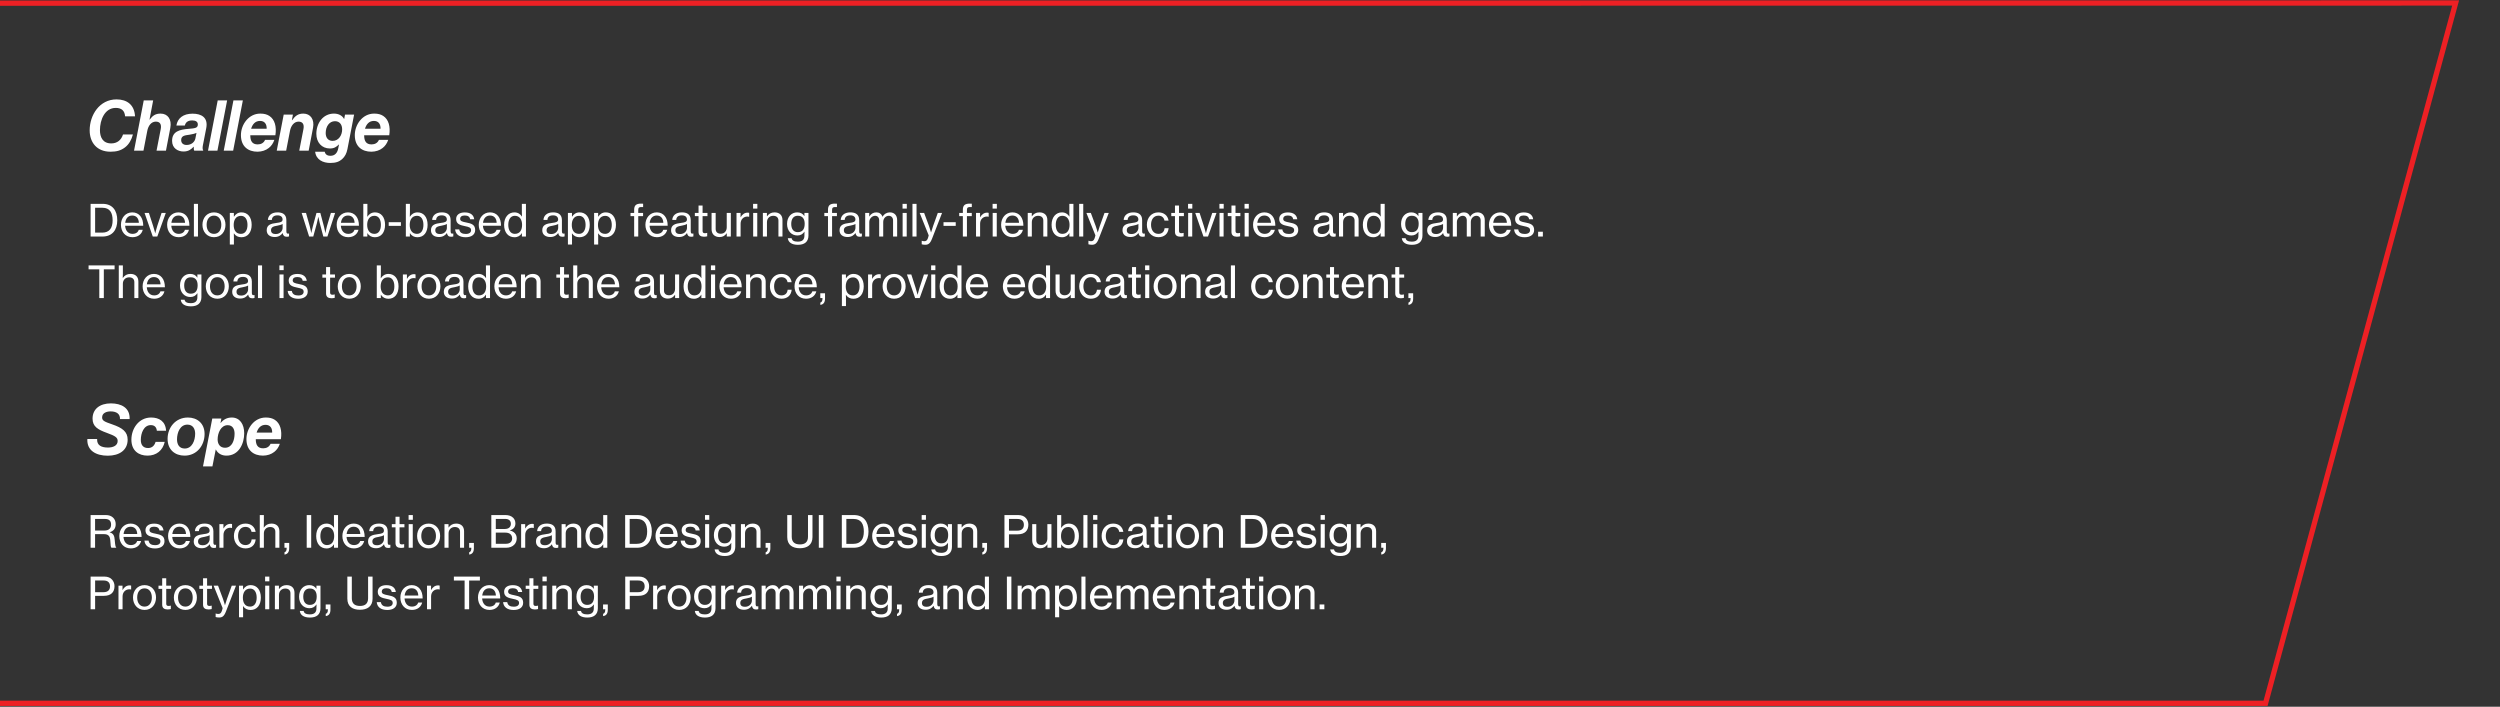 <svg width="1422" height="402" viewBox="0 0 1422 402" fill="none" xmlns="http://www.w3.org/2000/svg">
<rect x="0" y="0" width="1422" height="402" fill="#333333" stroke="none"/>
<path d="M1396.76 1.703L-188.957 1.831L-297.391 400.036L1288.64 400.047L1396.76 1.703Z" stroke="#ED2024" stroke-width="3"/>
<path d="M62.846 86.295C55.245 86.295 51.005 81.175 51.005 74.135C51.005 65.415 56.605 56.535 66.285 56.535C72.085 56.535 76.445 59.455 76.805 66.175H71.165C70.885 62.935 69.126 61.375 65.846 61.375C59.605 61.375 56.846 68.135 56.846 74.055C56.846 78.015 58.446 81.575 63.285 81.575C66.645 81.575 68.966 79.655 69.966 76.495H75.606C74.805 79.495 73.365 82.095 71.126 83.815C68.766 85.615 66.326 86.295 62.846 86.295ZM87.12 57.095L85.04 68.015H85.159C86.84 65.735 88.439 64.615 91.359 64.615C95.439 64.615 97.799 67.935 96.879 72.735L94.4 85.695H89.04L91.439 73.375C91.96 70.655 90.919 69.175 88.639 69.175C86.04 69.175 84.32 71.495 83.76 74.495L81.6 85.695H76.24L81.76 57.095H87.12ZM110.485 85.695C110.245 85.255 110.165 84.375 110.205 83.455H110.125C108.885 84.775 107.365 86.175 104.405 86.175C101.245 86.175 97.885 84.375 97.885 80.135C97.885 74.695 102.205 73.695 107.205 73.295C111.045 72.975 112.525 72.815 112.525 70.775C112.525 69.295 111.365 68.495 109.325 68.495C107.085 68.495 105.605 69.375 105.125 71.415H100.325C101.005 67.215 104.245 64.655 109.525 64.655C114.605 64.655 118.445 66.855 117.325 72.815L115.405 82.655C115.125 84.055 115.245 85.015 115.565 85.495V85.695H110.485ZM103.045 79.655C103.045 81.495 104.325 82.455 106.125 82.455C108.925 82.455 110.725 80.695 111.125 78.815L111.765 75.575C110.725 76.055 109.605 76.295 107.845 76.615C105.885 76.975 103.045 76.855 103.045 79.655ZM118.312 85.695L123.832 57.095H129.192L123.672 85.695H118.312ZM127.257 85.695L132.777 57.095H138.137L132.617 85.695H127.257ZM156.642 76.935H142.362C142.362 80.175 143.442 82.135 146.562 82.135C148.442 82.135 150.002 81.335 150.762 79.575H156.042C155.402 81.495 154.322 83.055 152.882 84.175C151.162 85.535 148.962 86.255 146.482 86.295C141.162 86.295 137.042 83.335 137.042 76.855C137.042 70.895 141.402 64.615 148.042 64.615C150.282 64.615 151.842 65.055 153.202 65.935C156.282 67.935 157.402 72.015 156.642 76.935ZM147.922 68.775C145.082 68.775 143.562 70.815 142.842 73.215H151.682C151.762 70.815 150.682 68.775 147.922 68.775ZM166.611 65.175L166.011 68.415H166.131C167.891 65.895 169.611 64.615 172.531 64.615C176.611 64.615 178.971 67.935 178.051 72.735L175.571 85.695H170.211L172.611 73.375C173.131 70.655 172.091 69.175 169.811 69.175C167.291 69.175 165.491 71.495 164.931 74.495L162.771 85.695H157.411L161.371 65.175H166.611ZM187.857 92.695C183.777 92.695 179.777 90.895 179.257 86.295H184.697C185.017 87.775 186.057 88.615 187.977 88.615C190.537 88.615 191.937 86.895 192.417 84.295L192.817 82.215H192.697C191.337 83.575 190.057 84.455 187.657 84.455C183.017 84.455 179.937 81.015 179.937 76.095C179.937 70.095 183.737 64.615 189.937 64.615C192.577 64.615 194.697 65.735 195.697 67.655H195.777L196.257 65.175H201.417L197.617 84.815C197.137 87.295 196.177 89.055 194.697 90.415C193.057 91.935 191.057 92.695 187.857 92.695ZM189.217 80.135C192.617 80.135 194.657 76.895 194.617 73.495C194.577 70.855 193.177 68.935 190.537 68.935C187.217 68.935 185.257 72.055 185.257 75.695C185.257 78.255 186.577 80.135 189.217 80.135ZM221.408 76.935H207.128C207.128 80.175 208.208 82.135 211.328 82.135C213.208 82.135 214.768 81.335 215.528 79.575H220.808C220.168 81.495 219.088 83.055 217.648 84.175C215.928 85.535 213.728 86.255 211.248 86.295C205.928 86.295 201.808 83.335 201.808 76.855C201.808 70.895 206.168 64.615 212.808 64.615C215.048 64.615 216.608 65.055 217.968 65.935C221.048 67.935 222.168 72.015 221.408 76.935ZM212.688 68.775C209.848 68.775 208.328 70.815 207.608 73.215H216.448C216.528 70.815 215.448 68.775 212.688 68.775Z" fill="white"/>
<path d="M51.531 134.547V115.947H58.406C63.956 115.947 66.706 119.747 66.706 125.322C66.706 130.872 63.806 134.547 58.23 134.547H51.531ZM54.105 132.322H58.13C62.331 132.322 64.055 129.597 64.055 125.322C64.055 121.047 62.505 118.172 58.281 118.172H54.105V132.322ZM75.341 134.922C71.216 134.922 68.791 131.772 68.791 127.847C68.791 123.947 71.366 120.797 75.216 120.797C77.216 120.797 78.766 121.572 79.816 122.872C80.916 124.197 81.466 126.122 81.466 128.397H71.166C71.341 131.022 72.766 133.022 75.366 133.022C77.216 133.022 78.491 132.147 78.916 130.722H81.191C80.591 133.222 78.441 134.922 75.341 134.922ZM75.216 122.597C72.791 122.597 71.516 124.347 71.216 126.722H78.991C78.866 124.147 77.541 122.597 75.216 122.597ZM86.901 134.547L82.226 121.122H84.701L87.051 128.372C87.626 130.172 88.276 132.647 88.276 132.647H88.326C88.326 132.647 88.901 130.172 89.501 128.372L91.901 121.122H94.301L89.476 134.547H86.901ZM101.611 134.922C97.486 134.922 95.061 131.772 95.061 127.847C95.061 123.947 97.635 120.797 101.486 120.797C103.486 120.797 105.036 121.572 106.086 122.872C107.186 124.197 107.736 126.122 107.736 128.397H97.436C97.611 131.022 99.035 133.022 101.636 133.022C103.486 133.022 104.761 132.147 105.186 130.722H107.461C106.861 133.222 104.711 134.922 101.611 134.922ZM101.486 122.597C99.061 122.597 97.785 124.347 97.486 126.722H105.261C105.136 124.147 103.811 122.597 101.486 122.597ZM110.289 134.547V115.947H112.614V134.547H110.289ZM121.728 134.922C117.678 134.922 115.153 131.772 115.153 127.847C115.153 123.947 117.678 120.797 121.728 120.797C125.778 120.797 128.253 123.947 128.253 127.847C128.253 131.772 125.778 134.922 121.728 134.922ZM121.703 133.022C124.453 133.022 125.878 130.747 125.878 127.847C125.878 124.947 124.453 122.647 121.703 122.647C118.953 122.647 117.528 124.947 117.528 127.847C117.528 130.747 118.953 133.022 121.703 133.022ZM130.722 139.097V121.122H133.022V123.222H133.097C134.097 121.697 135.447 120.797 137.372 120.797C140.797 120.797 143.147 123.447 143.147 127.872C143.147 132.172 140.922 134.947 137.297 134.947C135.472 134.947 133.997 134.197 133.072 132.772H132.997C133.022 133.247 133.047 133.997 133.047 135.022V139.097H130.722ZM137.047 133.022C139.522 133.022 140.772 130.847 140.772 127.922C140.772 124.972 139.547 122.772 137.072 122.772C134.222 122.772 132.922 125.072 132.922 127.922C132.922 130.747 134.072 133.022 137.047 133.022ZM156.255 134.822C153.705 134.822 151.705 133.572 151.705 130.997C151.705 127.872 154.005 127.197 157.48 126.772C159.455 126.547 160.73 126.222 160.73 124.847C160.73 123.397 159.705 122.497 157.855 122.497C155.73 122.497 154.705 123.497 154.63 125.097H152.38C152.48 122.822 154.205 120.797 157.83 120.797C159.105 120.797 160.23 121.022 161.08 121.522C162.205 122.197 162.88 123.372 162.88 125.172V131.447C162.88 132.522 163.13 133.097 164.305 132.847H164.405V134.472C164.08 134.572 163.705 134.672 163.155 134.672C161.73 134.672 161.03 133.997 160.78 132.572H160.755C159.905 133.747 158.53 134.822 156.255 134.822ZM156.83 133.122C159.505 133.122 160.755 131.147 160.755 129.597V127.397C160.08 127.822 158.905 128.147 157.805 128.347C155.605 128.722 154.155 129.122 154.155 130.972C154.155 132.697 155.48 133.122 156.83 133.122ZM175.834 134.547L171.584 121.122H174.059L176.159 128.572C176.584 130.097 177.034 132.497 177.034 132.497H177.084C177.084 132.497 177.534 130.247 177.984 128.622L180.009 121.122H182.209L184.209 128.622C184.584 130.047 185.059 132.522 185.059 132.522H185.109C185.109 132.522 185.484 130.222 185.984 128.572L188.209 121.122H190.609L186.234 134.547H183.909L181.934 127.147C181.609 125.847 181.084 123.397 181.084 123.397H181.034C181.034 123.397 180.534 125.872 180.209 127.147L178.184 134.547H175.834ZM198.046 134.922C193.921 134.922 191.496 131.772 191.496 127.847C191.496 123.947 194.071 120.797 197.921 120.797C199.921 120.797 201.471 121.572 202.521 122.872C203.621 124.197 204.171 126.122 204.171 128.397H193.871C194.046 131.022 195.471 133.022 198.071 133.022C199.921 133.022 201.196 132.147 201.621 130.722H203.896C203.296 133.222 201.146 134.922 198.046 134.922ZM197.921 122.597C195.496 122.597 194.221 124.347 193.921 126.722H201.696C201.571 124.147 200.246 122.597 197.921 122.597ZM213.225 134.947C211.425 134.947 209.9 134.147 209.025 132.647H208.95V134.547H206.65V115.947H208.975V120.697C208.975 121.722 208.925 122.672 208.9 123.247H208.975C209.85 121.822 211.35 120.797 213.3 120.797C216.7 120.797 219.025 123.447 219.025 127.872C219.025 132.197 216.85 134.947 213.225 134.947ZM212.975 133.022C215.45 133.022 216.65 130.847 216.65 127.897C216.65 124.947 215.45 122.747 213 122.747C210.15 122.747 208.85 125.047 208.85 127.897C208.85 130.822 210.225 133.022 212.975 133.022ZM221.094 128.472V126.372H228.044V128.472H221.094ZM237.419 134.947C235.619 134.947 234.094 134.147 233.219 132.647H233.144V134.547H230.844V115.947H233.169V120.697C233.169 121.722 233.119 122.672 233.094 123.247H233.169C234.044 121.822 235.544 120.797 237.494 120.797C240.894 120.797 243.219 123.447 243.219 127.872C243.219 132.197 241.044 134.947 237.419 134.947ZM237.169 133.022C239.644 133.022 240.844 130.847 240.844 127.897C240.844 124.947 239.644 122.747 237.194 122.747C234.344 122.747 233.044 125.047 233.044 127.897C233.044 130.822 234.419 133.022 237.169 133.022ZM249.688 134.822C247.138 134.822 245.138 133.572 245.138 130.997C245.138 127.872 247.438 127.197 250.913 126.772C252.888 126.547 254.163 126.222 254.163 124.847C254.163 123.397 253.138 122.497 251.288 122.497C249.163 122.497 248.138 123.497 248.063 125.097H245.813C245.913 122.822 247.638 120.797 251.263 120.797C252.538 120.797 253.663 121.022 254.513 121.522C255.638 122.197 256.313 123.372 256.313 125.172V131.447C256.313 132.522 256.563 133.097 257.738 132.847H257.838V134.472C257.513 134.572 257.138 134.672 256.588 134.672C255.163 134.672 254.463 133.997 254.213 132.572H254.188C253.338 133.747 251.963 134.822 249.688 134.822ZM250.263 133.122C252.938 133.122 254.188 131.147 254.188 129.597V127.397C253.513 127.822 252.338 128.147 251.238 128.347C249.038 128.722 247.588 129.122 247.588 130.972C247.588 132.697 248.913 133.122 250.263 133.122ZM264.876 134.947C261.176 134.947 259.076 133.197 258.876 130.472H261.226C261.501 132.422 263.001 133.072 264.926 133.072C267.051 133.072 267.951 132.147 267.951 130.947C267.951 129.472 266.826 129.097 264.451 128.622C261.826 128.072 259.451 127.522 259.451 124.572C259.451 122.272 261.251 120.822 264.376 120.822C267.751 120.822 269.426 122.397 269.726 124.722H267.401C267.201 123.347 266.251 122.572 264.326 122.572C262.501 122.572 261.726 123.422 261.726 124.447C261.726 125.847 263.026 126.122 265.301 126.572C267.976 127.097 270.276 127.697 270.276 130.822C270.276 133.547 268.026 134.947 264.876 134.947ZM278.857 134.922C274.732 134.922 272.307 131.772 272.307 127.847C272.307 123.947 274.882 120.797 278.732 120.797C280.732 120.797 282.282 121.572 283.332 122.872C284.432 124.197 284.982 126.122 284.982 128.397H274.682C274.857 131.022 276.282 133.022 278.882 133.022C280.732 133.022 282.007 132.147 282.432 130.722H284.707C284.107 133.222 281.957 134.922 278.857 134.922ZM278.732 122.597C276.307 122.597 275.032 124.347 274.732 126.722H282.507C282.382 124.147 281.057 122.597 278.732 122.597ZM292.66 134.947C289.035 134.947 286.735 132.197 286.735 127.872C286.735 123.447 289.285 120.797 292.61 120.797C294.51 120.797 296.01 121.747 296.86 123.172H296.91C296.86 122.572 296.835 121.597 296.835 120.697V115.947H299.16V134.547H296.86V132.622H296.81C295.96 134.072 294.535 134.947 292.66 134.947ZM292.835 133.022C295.71 133.022 296.96 130.847 296.96 127.897C296.96 124.872 295.535 122.747 292.835 122.747C290.36 122.747 289.11 124.947 289.11 127.897C289.11 130.847 290.36 133.022 292.835 133.022ZM312.994 134.822C310.444 134.822 308.444 133.572 308.444 130.997C308.444 127.872 310.744 127.197 314.219 126.772C316.194 126.547 317.469 126.222 317.469 124.847C317.469 123.397 316.444 122.497 314.594 122.497C312.469 122.497 311.444 123.497 311.369 125.097H309.119C309.219 122.822 310.944 120.797 314.569 120.797C315.844 120.797 316.969 121.022 317.819 121.522C318.944 122.197 319.619 123.372 319.619 125.172V131.447C319.619 132.522 319.869 133.097 321.044 132.847H321.144V134.472C320.819 134.572 320.444 134.672 319.894 134.672C318.469 134.672 317.769 133.997 317.519 132.572H317.494C316.644 133.747 315.269 134.822 312.994 134.822ZM313.569 133.122C316.244 133.122 317.494 131.147 317.494 129.597V127.397C316.819 127.822 315.644 128.147 314.544 128.347C312.344 128.722 310.894 129.122 310.894 130.972C310.894 132.697 312.219 133.122 313.569 133.122ZM323.032 139.097V121.122H325.332V123.222H325.407C326.407 121.697 327.757 120.797 329.682 120.797C333.107 120.797 335.457 123.447 335.457 127.872C335.457 132.172 333.232 134.947 329.607 134.947C327.782 134.947 326.307 134.197 325.382 132.772H325.307C325.332 133.247 325.357 133.997 325.357 135.022V139.097H323.032ZM329.357 133.022C331.832 133.022 333.082 130.847 333.082 127.922C333.082 124.972 331.857 122.772 329.382 122.772C326.532 122.772 325.232 125.072 325.232 127.922C325.232 130.747 326.382 133.022 329.357 133.022ZM337.924 139.097V121.122H340.224V123.222H340.299C341.299 121.697 342.649 120.797 344.574 120.797C347.999 120.797 350.349 123.447 350.349 127.872C350.349 132.172 348.124 134.947 344.499 134.947C342.674 134.947 341.199 134.197 340.274 132.772H340.199C340.224 133.247 340.249 133.997 340.249 135.022V139.097H337.924ZM344.249 133.022C346.724 133.022 347.974 130.847 347.974 127.922C347.974 124.972 346.749 122.772 344.274 122.772C341.424 122.772 340.124 125.072 340.124 127.922C340.124 130.747 341.274 133.022 344.249 133.022ZM358.632 122.947V121.122H360.707V119.272C360.707 118.022 361.032 117.147 361.657 116.597C362.307 116.047 363.307 115.822 364.607 115.822C364.957 115.822 365.382 115.847 365.807 115.872V117.797C363.607 117.647 363.032 117.997 363.032 119.372V121.122H365.782V122.947H363.032V134.547H360.707V122.947H358.632ZM373.656 134.922C369.531 134.922 367.106 131.772 367.106 127.847C367.106 123.947 369.681 120.797 373.531 120.797C375.531 120.797 377.081 121.572 378.131 122.872C379.231 124.197 379.781 126.122 379.781 128.397H369.481C369.656 131.022 371.081 133.022 373.681 133.022C375.531 133.022 376.806 132.147 377.231 130.722H379.506C378.906 133.222 376.756 134.922 373.656 134.922ZM373.531 122.597C371.106 122.597 369.831 124.347 369.531 126.722H377.306C377.181 124.147 375.856 122.597 373.531 122.597ZM386.26 134.822C383.71 134.822 381.71 133.572 381.71 130.997C381.71 127.872 384.01 127.197 387.485 126.772C389.46 126.547 390.735 126.222 390.735 124.847C390.735 123.397 389.71 122.497 387.86 122.497C385.735 122.497 384.71 123.497 384.635 125.097H382.385C382.485 122.822 384.21 120.797 387.835 120.797C389.11 120.797 390.235 121.022 391.085 121.522C392.21 122.197 392.885 123.372 392.885 125.172V131.447C392.885 132.522 393.135 133.097 394.31 132.847H394.41V134.472C394.085 134.572 393.71 134.672 393.16 134.672C391.735 134.672 391.035 133.997 390.785 132.572H390.76C389.91 133.747 388.535 134.822 386.26 134.822ZM386.835 133.122C389.51 133.122 390.76 131.147 390.76 129.597V127.397C390.085 127.822 388.91 128.147 387.81 128.347C385.61 128.722 384.16 129.122 384.16 130.972C384.16 132.697 385.485 133.122 386.835 133.122ZM395.229 122.922V121.122H397.329V116.897H399.629V121.122H402.404V122.922H399.629V131.397C399.629 132.372 400.154 132.647 401.004 132.647C401.404 132.647 401.929 132.547 402.179 132.472H402.254V134.422C401.629 134.572 400.979 134.647 400.379 134.647C398.579 134.622 397.329 133.897 397.329 131.922V122.922H395.229ZM415.694 134.547H413.394V132.672H413.344C412.394 133.997 411.219 134.847 409.294 134.847C406.519 134.847 404.744 133.172 404.744 130.372V121.122H407.069V130.247C407.069 131.947 408.144 132.947 409.994 132.947C412.044 132.947 413.369 131.372 413.369 129.297V121.122H415.694V134.547ZM421.23 121.122V123.547H421.305C422.13 121.997 423.505 120.947 425.28 120.947C425.655 120.947 425.88 120.997 426.13 121.097V123.297H426.055C425.73 123.197 425.505 123.172 425.105 123.172C423.03 123.172 421.255 124.722 421.255 127.247V134.547H418.93V121.122H421.23ZM428.353 118.647V115.947H430.778V118.647H428.353ZM428.403 134.547V121.122H430.728V134.547H428.403ZM436.22 121.122V123.022H436.295C437.27 121.672 438.595 120.797 440.545 120.797C443.345 120.797 445.07 122.372 445.07 125.172V134.547H442.77V125.447C442.77 123.722 441.645 122.747 439.82 122.747C437.745 122.747 436.245 124.222 436.245 126.372V134.547H433.92V121.122H436.22ZM453.878 139.247C450.353 139.247 448.353 137.847 448.103 135.472H450.278C450.478 136.872 451.828 137.447 453.828 137.447C456.228 137.447 457.553 136.372 457.553 134.097V133.722C457.553 132.947 457.578 132.222 457.603 131.797H457.553C456.628 133.122 455.453 133.947 453.553 133.947C450.128 133.947 447.678 131.272 447.678 127.372C447.678 123.247 450.278 120.797 453.428 120.797C455.353 120.797 456.653 121.547 457.503 122.897H457.553V121.122H459.853V133.997C459.853 135.772 459.253 137.097 458.228 137.972C457.178 138.847 455.678 139.247 453.878 139.247ZM453.778 132.047C456.703 132.047 457.703 129.997 457.703 127.272C457.703 124.447 456.428 122.722 453.753 122.722C451.303 122.722 450.053 124.572 450.053 127.397C450.053 130.247 451.353 132.047 453.778 132.047ZM468.886 122.947V121.122H470.961V119.272C470.961 118.022 471.286 117.147 471.911 116.597C472.561 116.047 473.561 115.822 474.861 115.822C475.211 115.822 475.636 115.847 476.061 115.872V117.797C473.861 117.647 473.286 117.997 473.286 119.372V121.122H476.036V122.947H473.286V134.547H470.961V122.947H468.886ZM482.085 134.822C479.535 134.822 477.535 133.572 477.535 130.997C477.535 127.872 479.835 127.197 483.31 126.772C485.285 126.547 486.56 126.222 486.56 124.847C486.56 123.397 485.535 122.497 483.685 122.497C481.56 122.497 480.535 123.497 480.46 125.097H478.21C478.31 122.822 480.035 120.797 483.66 120.797C484.935 120.797 486.06 121.022 486.91 121.522C488.035 122.197 488.71 123.372 488.71 125.172V131.447C488.71 132.522 488.96 133.097 490.135 132.847H490.235V134.472C489.91 134.572 489.535 134.672 488.985 134.672C487.56 134.672 486.86 133.997 486.61 132.572H486.585C485.735 133.747 484.36 134.822 482.085 134.822ZM482.66 133.122C485.335 133.122 486.585 131.147 486.585 129.597V127.397C485.91 127.822 484.735 128.147 483.635 128.347C481.435 128.722 479.985 129.122 479.985 130.972C479.985 132.697 481.31 133.122 482.66 133.122ZM492.123 134.547V121.122H494.423V123.122H494.498C495.323 121.672 496.748 120.797 498.473 120.797C500.098 120.797 501.398 121.647 501.948 123.297H501.998C502.948 121.622 504.523 120.797 506.148 120.797C508.598 120.797 510.298 122.372 510.298 125.172V134.547H507.973V125.372C507.973 123.722 506.898 122.747 505.548 122.747C503.848 122.747 502.373 124.222 502.373 126.272V134.547H500.073V125.372C500.073 123.722 499.148 122.747 497.773 122.747C496.173 122.747 494.448 124.222 494.448 126.272V134.547H492.123ZM513.363 118.647V115.947H515.788V118.647H513.363ZM513.413 134.547V121.122H515.738V134.547H513.413ZM519.005 134.547V115.947H521.33V134.547H519.005ZM526.244 139.222C525.494 139.222 524.644 139.097 524.269 138.947V136.947H524.369C524.619 137.097 525.194 137.197 525.769 137.197C526.694 137.197 527.294 136.847 527.769 135.572C527.769 135.522 528.294 134.022 528.244 133.872L523.119 121.122H525.644L528.419 128.572C528.969 130.097 529.544 132.197 529.544 132.197H529.594C529.594 132.197 530.219 130.072 530.744 128.572L533.419 121.122H535.844L530.144 135.772C529.044 138.597 527.969 139.222 526.244 139.222ZM536.67 128.472V126.372H543.62V128.472H536.67ZM545.595 122.947V121.122H547.67V119.272C547.67 118.022 547.995 117.147 548.62 116.597C549.27 116.047 550.27 115.822 551.57 115.822C551.92 115.822 552.345 115.847 552.77 115.872V117.797C550.57 117.647 549.995 117.997 549.995 119.372V121.122H552.745V122.947H549.995V134.547H547.67V122.947H545.595ZM557.461 121.122V123.547H557.536C558.361 121.997 559.736 120.947 561.511 120.947C561.886 120.947 562.111 120.997 562.361 121.097V123.297H562.286C561.961 123.197 561.736 123.172 561.336 123.172C559.261 123.172 557.486 124.722 557.486 127.247V134.547H555.161V121.122H557.461ZM564.583 118.647V115.947H567.008V118.647H564.583ZM564.633 134.547V121.122H566.958V134.547H564.633ZM575.976 134.922C571.851 134.922 569.426 131.772 569.426 127.847C569.426 123.947 572.001 120.797 575.851 120.797C577.851 120.797 579.401 121.572 580.451 122.872C581.551 124.197 582.101 126.122 582.101 128.397H571.801C571.976 131.022 573.401 133.022 576.001 133.022C577.851 133.022 579.126 132.147 579.551 130.722H581.826C581.226 133.222 579.076 134.922 575.976 134.922ZM575.851 122.597C573.426 122.597 572.151 124.347 571.851 126.722H579.626C579.501 124.147 578.176 122.597 575.851 122.597ZM586.879 121.122V123.022H586.954C587.929 121.672 589.254 120.797 591.204 120.797C594.004 120.797 595.729 122.372 595.729 125.172V134.547H593.429V125.447C593.429 123.722 592.304 122.747 590.479 122.747C588.404 122.747 586.904 124.222 586.904 126.372V134.547H584.579V121.122H586.879ZM604.062 134.947C600.437 134.947 598.137 132.197 598.137 127.872C598.137 123.447 600.687 120.797 604.012 120.797C605.912 120.797 607.412 121.747 608.262 123.172H608.312C608.262 122.572 608.237 121.597 608.237 120.697V115.947H610.562V134.547H608.262V132.622H608.212C607.362 134.072 605.937 134.947 604.062 134.947ZM604.237 133.022C607.112 133.022 608.362 130.847 608.362 127.897C608.362 124.872 606.937 122.747 604.237 122.747C601.762 122.747 600.512 124.947 600.512 127.897C600.512 130.847 601.762 133.022 604.237 133.022ZM613.829 134.547V115.947H616.154V134.547H613.829ZM621.068 139.222C620.318 139.222 619.468 139.097 619.093 138.947V136.947H619.193C619.443 137.097 620.018 137.197 620.593 137.197C621.518 137.197 622.118 136.847 622.593 135.572C622.593 135.522 623.118 134.022 623.068 133.872L617.943 121.122H620.468L623.243 128.572C623.793 130.097 624.368 132.197 624.368 132.197H624.418C624.418 132.197 625.043 130.072 625.568 128.572L628.243 121.122H630.668L624.968 135.772C623.868 138.597 622.793 139.222 621.068 139.222ZM643.023 134.822C640.473 134.822 638.473 133.572 638.473 130.997C638.473 127.872 640.773 127.197 644.248 126.772C646.223 126.547 647.498 126.222 647.498 124.847C647.498 123.397 646.473 122.497 644.623 122.497C642.498 122.497 641.473 123.497 641.398 125.097H639.148C639.248 122.822 640.973 120.797 644.598 120.797C645.873 120.797 646.998 121.022 647.848 121.522C648.973 122.197 649.648 123.372 649.648 125.172V131.447C649.648 132.522 649.898 133.097 651.073 132.847H651.173V134.472C650.848 134.572 650.473 134.672 649.923 134.672C648.498 134.672 647.798 133.997 647.548 132.572H647.523C646.673 133.747 645.298 134.822 643.023 134.822ZM643.598 133.122C646.273 133.122 647.523 131.147 647.523 129.597V127.397C646.848 127.822 645.673 128.147 644.573 128.347C642.373 128.722 640.923 129.122 640.923 130.972C640.923 132.697 642.248 133.122 643.598 133.122ZM658.886 134.922C654.861 134.922 652.336 131.772 652.336 127.847C652.336 123.947 654.861 120.797 658.886 120.797C662.111 120.797 664.211 122.622 664.686 125.497H662.361C662.036 123.747 660.836 122.672 658.886 122.672C656.136 122.672 654.711 124.947 654.711 127.847C654.711 130.747 656.136 133.022 658.886 133.022C660.986 133.022 662.236 131.797 662.411 129.797H664.711C664.411 132.997 662.286 134.922 658.886 134.922ZM666.225 122.922V121.122H668.325V116.897H670.625V121.122H673.4V122.922H670.625V131.397C670.625 132.372 671.15 132.647 672 132.647C672.4 132.647 672.925 132.547 673.175 132.472H673.25V134.422C672.625 134.572 671.975 134.647 671.375 134.647C669.575 134.622 668.325 133.897 668.325 131.922V122.922H666.225ZM675.765 118.647V115.947H678.19V118.647H675.765ZM675.815 134.547V121.122H678.14V134.547H675.815ZM684.532 134.547L679.857 121.122H682.332L684.682 128.372C685.257 130.172 685.907 132.647 685.907 132.647H685.957C685.957 132.647 686.532 130.172 687.132 128.372L689.532 121.122H691.932L687.107 134.547H684.532ZM693.612 118.647V115.947H696.037V118.647H693.612ZM693.662 134.547V121.122H695.987V134.547H693.662ZM698.354 122.922V121.122H700.454V116.897H702.754V121.122H705.529V122.922H702.754V131.397C702.754 132.372 703.279 132.647 704.129 132.647C704.529 132.647 705.054 132.547 705.304 132.472H705.379V134.422C704.754 134.572 704.104 134.647 703.504 134.647C701.704 134.622 700.454 133.897 700.454 131.922V122.922H698.354ZM707.894 118.647V115.947H710.319V118.647H707.894ZM707.944 134.547V121.122H710.269V134.547H707.944ZM719.286 134.922C715.161 134.922 712.736 131.772 712.736 127.847C712.736 123.947 715.311 120.797 719.161 120.797C721.161 120.797 722.711 121.572 723.761 122.872C724.861 124.197 725.411 126.122 725.411 128.397H715.111C715.286 131.022 716.711 133.022 719.311 133.022C721.161 133.022 722.436 132.147 722.861 130.722H725.136C724.536 133.222 722.386 134.922 719.286 134.922ZM719.161 122.597C716.736 122.597 715.461 124.347 715.161 126.722H722.936C722.811 124.147 721.486 122.597 719.161 122.597ZM733.04 134.947C729.34 134.947 727.24 133.197 727.04 130.472H729.39C729.665 132.422 731.165 133.072 733.09 133.072C735.215 133.072 736.115 132.147 736.115 130.947C736.115 129.472 734.99 129.097 732.615 128.622C729.99 128.072 727.615 127.522 727.615 124.572C727.615 122.272 729.415 120.822 732.54 120.822C735.915 120.822 737.59 122.397 737.89 124.722H735.565C735.365 123.347 734.415 122.572 732.49 122.572C730.665 122.572 729.89 123.422 729.89 124.447C729.89 125.847 731.19 126.122 733.465 126.572C736.14 127.097 738.44 127.697 738.44 130.822C738.44 133.547 736.19 134.947 733.04 134.947ZM751.592 134.822C749.042 134.822 747.042 133.572 747.042 130.997C747.042 127.872 749.342 127.197 752.817 126.772C754.792 126.547 756.067 126.222 756.067 124.847C756.067 123.397 755.042 122.497 753.192 122.497C751.067 122.497 750.042 123.497 749.967 125.097H747.717C747.817 122.822 749.542 120.797 753.167 120.797C754.442 120.797 755.567 121.022 756.417 121.522C757.542 122.197 758.217 123.372 758.217 125.172V131.447C758.217 132.522 758.467 133.097 759.642 132.847H759.742V134.472C759.417 134.572 759.042 134.672 758.492 134.672C757.067 134.672 756.367 133.997 756.117 132.572H756.092C755.242 133.747 753.867 134.822 751.592 134.822ZM752.167 133.122C754.842 133.122 756.092 131.147 756.092 129.597V127.397C755.417 127.822 754.242 128.147 753.142 128.347C750.942 128.722 749.492 129.122 749.492 130.972C749.492 132.697 750.817 133.122 752.167 133.122ZM763.93 121.122V123.022H764.005C764.98 121.672 766.305 120.797 768.255 120.797C771.055 120.797 772.78 122.372 772.78 125.172V134.547H770.48V125.447C770.48 123.722 769.355 122.747 767.53 122.747C765.455 122.747 763.955 124.222 763.955 126.372V134.547H761.63V121.122H763.93ZM781.113 134.947C777.488 134.947 775.188 132.197 775.188 127.872C775.188 123.447 777.738 120.797 781.063 120.797C782.963 120.797 784.463 121.747 785.313 123.172H785.363C785.313 122.572 785.288 121.597 785.288 120.697V115.947H787.613V134.547H785.313V132.622H785.263C784.413 134.072 782.988 134.947 781.113 134.947ZM781.288 133.022C784.163 133.022 785.413 130.847 785.413 127.897C785.413 124.872 783.988 122.747 781.288 122.747C778.813 122.747 777.563 124.947 777.563 127.897C777.563 130.847 778.813 133.022 781.288 133.022ZM803.121 139.247C799.596 139.247 797.596 137.847 797.346 135.472H799.521C799.721 136.872 801.071 137.447 803.071 137.447C805.471 137.447 806.796 136.372 806.796 134.097V133.722C806.796 132.947 806.821 132.222 806.846 131.797H806.796C805.871 133.122 804.696 133.947 802.796 133.947C799.371 133.947 796.921 131.272 796.921 127.372C796.921 123.247 799.521 120.797 802.671 120.797C804.596 120.797 805.896 121.547 806.746 122.897H806.796V121.122H809.096V133.997C809.096 135.772 808.496 137.097 807.471 137.972C806.421 138.847 804.921 139.247 803.121 139.247ZM803.021 132.047C805.946 132.047 806.946 129.997 806.946 127.272C806.946 124.447 805.671 122.722 802.996 122.722C800.546 122.722 799.296 124.572 799.296 127.397C799.296 130.247 800.596 132.047 803.021 132.047ZM816.314 134.822C813.764 134.822 811.764 133.572 811.764 130.997C811.764 127.872 814.064 127.197 817.539 126.772C819.514 126.547 820.789 126.222 820.789 124.847C820.789 123.397 819.764 122.497 817.914 122.497C815.789 122.497 814.764 123.497 814.689 125.097H812.439C812.539 122.822 814.264 120.797 817.889 120.797C819.164 120.797 820.289 121.022 821.139 121.522C822.264 122.197 822.939 123.372 822.939 125.172V131.447C822.939 132.522 823.189 133.097 824.364 132.847H824.464V134.472C824.139 134.572 823.764 134.672 823.214 134.672C821.789 134.672 821.089 133.997 820.839 132.572H820.814C819.964 133.747 818.589 134.822 816.314 134.822ZM816.889 133.122C819.564 133.122 820.814 131.147 820.814 129.597V127.397C820.139 127.822 818.964 128.147 817.864 128.347C815.664 128.722 814.214 129.122 814.214 130.972C814.214 132.697 815.539 133.122 816.889 133.122ZM826.352 134.547V121.122H828.652V123.122H828.727C829.552 121.672 830.977 120.797 832.702 120.797C834.327 120.797 835.627 121.647 836.177 123.297H836.227C837.177 121.622 838.752 120.797 840.377 120.797C842.827 120.797 844.527 122.372 844.527 125.172V134.547H842.202V125.372C842.202 123.722 841.127 122.747 839.777 122.747C838.077 122.747 836.602 124.222 836.602 126.272V134.547H834.302V125.372C834.302 123.722 833.377 122.747 832.002 122.747C830.402 122.747 828.677 124.222 828.677 126.272V134.547H826.352ZM853.466 134.922C849.341 134.922 846.916 131.772 846.916 127.847C846.916 123.947 849.491 120.797 853.341 120.797C855.341 120.797 856.891 121.572 857.941 122.872C859.041 124.197 859.591 126.122 859.591 128.397H849.291C849.466 131.022 850.891 133.022 853.491 133.022C855.341 133.022 856.616 132.147 857.041 130.722H859.316C858.716 133.222 856.566 134.922 853.466 134.922ZM853.341 122.597C850.916 122.597 849.641 124.347 849.341 126.722H857.116C856.991 124.147 855.666 122.597 853.341 122.597ZM867.22 134.947C863.52 134.947 861.42 133.197 861.22 130.472H863.57C863.845 132.422 865.345 133.072 867.27 133.072C869.395 133.072 870.295 132.147 870.295 130.947C870.295 129.472 869.17 129.097 866.795 128.622C864.17 128.072 861.795 127.522 861.795 124.572C861.795 122.272 863.595 120.822 866.72 120.822C870.095 120.822 871.77 122.397 872.07 124.722H869.745C869.545 123.347 868.595 122.572 866.67 122.572C864.845 122.572 864.07 123.422 864.07 124.447C864.07 125.847 865.37 126.122 867.645 126.572C870.32 127.097 872.62 127.697 872.62 130.822C872.62 133.547 870.37 134.947 867.22 134.947ZM874.881 134.547V131.797H877.581V134.547H874.881ZM50.38 153.197V150.947H65.18V153.197H59.056V169.547H56.48V153.197H50.38ZM69.888 155.822C69.888 156.497 69.838 157.422 69.813 158.072H69.888C70.888 156.647 72.238 155.797 74.188 155.797C76.988 155.797 78.713 157.372 78.713 160.172V169.547H76.413V160.447C76.413 158.722 75.288 157.747 73.463 157.747C71.388 157.747 69.888 159.222 69.888 161.372V169.547H67.563V150.947H69.888V155.822ZM87.67 169.922C83.545 169.922 81.12 166.772 81.12 162.847C81.12 158.947 83.695 155.797 87.545 155.797C89.545 155.797 91.095 156.572 92.145 157.872C93.245 159.197 93.795 161.122 93.795 163.397H83.495C83.67 166.022 85.095 168.022 87.695 168.022C89.545 168.022 90.82 167.147 91.245 165.722H93.52C92.92 168.222 90.77 169.922 87.67 169.922ZM87.545 157.597C85.12 157.597 83.845 159.347 83.545 161.722H91.32C91.195 159.147 89.87 157.597 87.545 157.597ZM108.589 174.247C105.064 174.247 103.064 172.847 102.814 170.472H104.989C105.189 171.872 106.539 172.447 108.539 172.447C110.939 172.447 112.264 171.372 112.264 169.097V168.722C112.264 167.947 112.289 167.222 112.314 166.797H112.264C111.339 168.122 110.164 168.947 108.264 168.947C104.839 168.947 102.389 166.272 102.389 162.372C102.389 158.247 104.989 155.797 108.139 155.797C110.064 155.797 111.364 156.547 112.214 157.897H112.264V156.122H114.564V168.997C114.564 170.772 113.964 172.097 112.939 172.972C111.889 173.847 110.389 174.247 108.589 174.247ZM108.489 167.047C111.414 167.047 112.414 164.997 112.414 162.272C112.414 159.447 111.139 157.722 108.464 157.722C106.014 157.722 104.764 159.572 104.764 162.397C104.764 165.247 106.064 167.047 108.489 167.047ZM123.633 169.922C119.583 169.922 117.058 166.772 117.058 162.847C117.058 158.947 119.583 155.797 123.633 155.797C127.683 155.797 130.158 158.947 130.158 162.847C130.158 166.772 127.683 169.922 123.633 169.922ZM123.608 168.022C126.358 168.022 127.783 165.747 127.783 162.847C127.783 159.947 126.358 157.647 123.608 157.647C120.858 157.647 119.433 159.947 119.433 162.847C119.433 165.747 120.858 168.022 123.608 168.022ZM136.626 169.822C134.076 169.822 132.076 168.572 132.076 165.997C132.076 162.872 134.376 162.197 137.851 161.772C139.826 161.547 141.101 161.222 141.101 159.847C141.101 158.397 140.076 157.497 138.226 157.497C136.101 157.497 135.076 158.497 135.001 160.097H132.751C132.851 157.822 134.576 155.797 138.201 155.797C139.476 155.797 140.601 156.022 141.451 156.522C142.576 157.197 143.251 158.372 143.251 160.172V166.447C143.251 167.522 143.501 168.097 144.676 167.847H144.776V169.472C144.451 169.572 144.076 169.672 143.526 169.672C142.101 169.672 141.401 168.997 141.151 167.572H141.126C140.276 168.747 138.901 169.822 136.626 169.822ZM137.201 168.122C139.876 168.122 141.126 166.147 141.126 164.597V162.397C140.451 162.822 139.276 163.147 138.176 163.347C135.976 163.722 134.526 164.122 134.526 165.972C134.526 167.697 135.851 168.122 137.201 168.122ZM146.739 169.547V150.947H149.064V169.547H146.739ZM158.919 153.647V150.947H161.344V153.647H158.919ZM158.969 169.547V156.122H161.294V169.547H158.969ZM169.637 169.947C165.937 169.947 163.837 168.197 163.637 165.472H165.987C166.262 167.422 167.762 168.072 169.687 168.072C171.812 168.072 172.712 167.147 172.712 165.947C172.712 164.472 171.587 164.097 169.212 163.622C166.587 163.072 164.212 162.522 164.212 159.572C164.212 157.272 166.012 155.822 169.137 155.822C172.512 155.822 174.187 157.397 174.487 159.722H172.162C171.962 158.347 171.012 157.572 169.087 157.572C167.262 157.572 166.487 158.422 166.487 159.447C166.487 160.847 167.787 161.122 170.062 161.572C172.737 162.097 175.037 162.697 175.037 165.822C175.037 168.547 172.787 169.947 169.637 169.947ZM183.364 157.922V156.122H185.464V151.897H187.764V156.122H190.539V157.922H187.764V166.397C187.764 167.372 188.289 167.647 189.139 167.647C189.539 167.647 190.064 167.547 190.314 167.472H190.389V169.422C189.764 169.572 189.114 169.647 188.514 169.647C186.714 169.622 185.464 168.897 185.464 166.922V157.922H183.364ZM198.681 169.922C194.631 169.922 192.106 166.772 192.106 162.847C192.106 158.947 194.631 155.797 198.681 155.797C202.731 155.797 205.206 158.947 205.206 162.847C205.206 166.772 202.731 169.922 198.681 169.922ZM198.656 168.022C201.406 168.022 202.831 165.747 202.831 162.847C202.831 159.947 201.406 157.647 198.656 157.647C195.906 157.647 194.481 159.947 194.481 162.847C194.481 165.747 195.906 168.022 198.656 168.022ZM220.891 169.947C219.091 169.947 217.566 169.147 216.691 167.647H216.616V169.547H214.316V150.947H216.641V155.697C216.641 156.722 216.591 157.672 216.566 158.247H216.641C217.516 156.822 219.016 155.797 220.966 155.797C224.366 155.797 226.691 158.447 226.691 162.872C226.691 167.197 224.516 169.947 220.891 169.947ZM220.641 168.022C223.116 168.022 224.316 165.847 224.316 162.897C224.316 159.947 223.116 157.747 220.666 157.747C217.816 157.747 216.516 160.047 216.516 162.897C216.516 165.822 217.891 168.022 220.641 168.022ZM231.46 156.122V158.547H231.535C232.36 156.997 233.735 155.947 235.51 155.947C235.885 155.947 236.11 155.997 236.36 156.097V158.297H236.285C235.96 158.197 235.735 158.172 235.335 158.172C233.26 158.172 231.485 159.722 231.485 162.247V169.547H229.16V156.122H231.46ZM243.994 169.922C239.944 169.922 237.419 166.772 237.419 162.847C237.419 158.947 239.944 155.797 243.994 155.797C248.044 155.797 250.519 158.947 250.519 162.847C250.519 166.772 248.044 169.922 243.994 169.922ZM243.969 168.022C246.719 168.022 248.144 165.747 248.144 162.847C248.144 159.947 246.719 157.647 243.969 157.647C241.219 157.647 239.794 159.947 239.794 162.847C239.794 165.747 241.219 168.022 243.969 168.022ZM256.988 169.822C254.438 169.822 252.438 168.572 252.438 165.997C252.438 162.872 254.738 162.197 258.213 161.772C260.188 161.547 261.463 161.222 261.463 159.847C261.463 158.397 260.438 157.497 258.588 157.497C256.463 157.497 255.438 158.497 255.363 160.097H253.113C253.213 157.822 254.938 155.797 258.563 155.797C259.838 155.797 260.963 156.022 261.813 156.522C262.938 157.197 263.613 158.372 263.613 160.172V166.447C263.613 167.522 263.863 168.097 265.038 167.847H265.138V169.472C264.813 169.572 264.438 169.672 263.888 169.672C262.463 169.672 261.763 168.997 261.513 167.572H261.488C260.638 168.747 259.263 169.822 256.988 169.822ZM257.563 168.122C260.238 168.122 261.488 166.147 261.488 164.597V162.397C260.813 162.822 259.638 163.147 258.538 163.347C256.338 163.722 254.888 164.122 254.888 165.972C254.888 167.697 256.213 168.122 257.563 168.122ZM272.226 169.947C268.601 169.947 266.301 167.197 266.301 162.872C266.301 158.447 268.851 155.797 272.176 155.797C274.076 155.797 275.576 156.747 276.426 158.172H276.476C276.426 157.572 276.401 156.597 276.401 155.697V150.947H278.726V169.547H276.426V167.622H276.376C275.526 169.072 274.101 169.947 272.226 169.947ZM272.401 168.022C275.276 168.022 276.526 165.847 276.526 162.897C276.526 159.872 275.101 157.747 272.401 157.747C269.926 157.747 268.676 159.947 268.676 162.897C268.676 165.847 269.926 168.022 272.401 168.022ZM287.743 169.922C283.618 169.922 281.193 166.772 281.193 162.847C281.193 158.947 283.768 155.797 287.618 155.797C289.618 155.797 291.168 156.572 292.218 157.872C293.318 159.197 293.868 161.122 293.868 163.397H283.568C283.743 166.022 285.168 168.022 287.768 168.022C289.618 168.022 290.893 167.147 291.318 165.722H293.593C292.993 168.222 290.843 169.922 287.743 169.922ZM287.618 157.597C285.193 157.597 283.918 159.347 283.618 161.722H291.393C291.268 159.147 289.943 157.597 287.618 157.597ZM298.647 156.122V158.022H298.722C299.697 156.672 301.022 155.797 302.972 155.797C305.772 155.797 307.497 157.372 307.497 160.172V169.547H305.197V160.447C305.197 158.722 304.072 157.747 302.247 157.747C300.172 157.747 298.672 159.222 298.672 161.372V169.547H296.347V156.122H298.647ZM316.445 157.922V156.122H318.545V151.897H320.845V156.122H323.62V157.922H320.845V166.397C320.845 167.372 321.37 167.647 322.22 167.647C322.62 167.647 323.145 167.547 323.395 167.472H323.47V169.422C322.845 169.572 322.195 169.647 321.595 169.647C319.795 169.622 318.545 168.897 318.545 166.922V157.922H316.445ZM328.36 155.822C328.36 156.497 328.31 157.422 328.285 158.072H328.36C329.36 156.647 330.71 155.797 332.66 155.797C335.46 155.797 337.185 157.372 337.185 160.172V169.547H334.885V160.447C334.885 158.722 333.76 157.747 331.935 157.747C329.86 157.747 328.36 159.222 328.36 161.372V169.547H326.035V150.947H328.36V155.822ZM346.142 169.922C342.017 169.922 339.592 166.772 339.592 162.847C339.592 158.947 342.167 155.797 346.017 155.797C348.017 155.797 349.567 156.572 350.617 157.872C351.717 159.197 352.267 161.122 352.267 163.397H341.967C342.142 166.022 343.567 168.022 346.167 168.022C348.017 168.022 349.292 167.147 349.717 165.722H351.992C351.392 168.222 349.242 169.922 346.142 169.922ZM346.017 157.597C343.592 157.597 342.317 159.347 342.017 161.722H349.792C349.667 159.147 348.342 157.597 346.017 157.597ZM365.386 169.822C362.836 169.822 360.836 168.572 360.836 165.997C360.836 162.872 363.136 162.197 366.611 161.772C368.586 161.547 369.861 161.222 369.861 159.847C369.861 158.397 368.836 157.497 366.986 157.497C364.861 157.497 363.836 158.497 363.761 160.097H361.511C361.611 157.822 363.336 155.797 366.961 155.797C368.236 155.797 369.361 156.022 370.211 156.522C371.336 157.197 372.011 158.372 372.011 160.172V166.447C372.011 167.522 372.261 168.097 373.436 167.847H373.536V169.472C373.211 169.572 372.836 169.672 372.286 169.672C370.861 169.672 370.161 168.997 369.911 167.572H369.886C369.036 168.747 367.661 169.822 365.386 169.822ZM365.961 168.122C368.636 168.122 369.886 166.147 369.886 164.597V162.397C369.211 162.822 368.036 163.147 366.936 163.347C364.736 163.722 363.286 164.122 363.286 165.972C363.286 167.697 364.611 168.122 365.961 168.122ZM386.299 169.547H383.999V167.672H383.949C382.999 168.997 381.824 169.847 379.899 169.847C377.124 169.847 375.349 168.172 375.349 165.372V156.122H377.674V165.247C377.674 166.947 378.749 167.947 380.599 167.947C382.649 167.947 383.974 166.372 383.974 164.297V156.122H386.299V169.547ZM394.736 169.947C391.111 169.947 388.811 167.197 388.811 162.872C388.811 158.447 391.361 155.797 394.686 155.797C396.586 155.797 398.086 156.747 398.936 158.172H398.986C398.936 157.572 398.911 156.597 398.911 155.697V150.947H401.236V169.547H398.936V167.622H398.886C398.036 169.072 396.611 169.947 394.736 169.947ZM394.911 168.022C397.786 168.022 399.036 165.847 399.036 162.897C399.036 159.872 397.611 157.747 394.911 157.747C392.436 157.747 391.186 159.947 391.186 162.897C391.186 165.847 392.436 168.022 394.911 168.022ZM404.378 153.647V150.947H406.803V153.647H404.378ZM404.428 169.547V156.122H406.753V169.547H404.428ZM415.771 169.922C411.646 169.922 409.221 166.772 409.221 162.847C409.221 158.947 411.796 155.797 415.646 155.797C417.646 155.797 419.196 156.572 420.246 157.872C421.346 159.197 421.896 161.122 421.896 163.397H411.596C411.771 166.022 413.196 168.022 415.796 168.022C417.646 168.022 418.921 167.147 419.346 165.722H421.621C421.021 168.222 418.871 169.922 415.771 169.922ZM415.646 157.597C413.221 157.597 411.946 159.347 411.646 161.722H419.421C419.296 159.147 417.971 157.597 415.646 157.597ZM426.674 156.122V158.022H426.749C427.724 156.672 429.049 155.797 430.999 155.797C433.799 155.797 435.524 157.372 435.524 160.172V169.547H433.224V160.447C433.224 158.722 432.099 157.747 430.274 157.747C428.199 157.747 426.699 159.222 426.699 161.372V169.547H424.374V156.122H426.674ZM444.482 169.922C440.457 169.922 437.932 166.772 437.932 162.847C437.932 158.947 440.457 155.797 444.482 155.797C447.707 155.797 449.807 157.622 450.282 160.497H447.957C447.632 158.747 446.432 157.672 444.482 157.672C441.732 157.672 440.307 159.947 440.307 162.847C440.307 165.747 441.732 168.022 444.482 168.022C446.582 168.022 447.832 166.797 448.007 164.797H450.307C450.007 167.997 447.882 169.922 444.482 169.922ZM458.471 169.922C454.346 169.922 451.921 166.772 451.921 162.847C451.921 158.947 454.496 155.797 458.346 155.797C460.346 155.797 461.896 156.572 462.946 157.872C464.046 159.197 464.596 161.122 464.596 163.397H454.296C454.471 166.022 455.896 168.022 458.496 168.022C460.346 168.022 461.621 167.147 462.046 165.722H464.321C463.721 168.222 461.571 169.922 458.471 169.922ZM458.346 157.597C455.921 157.597 454.646 159.347 454.346 161.722H462.121C461.996 159.147 460.671 157.597 458.346 157.597ZM466.605 173.422V172.122C467.305 171.872 467.83 171.372 467.83 169.797V169.547H466.58V166.797H469.28V169.797C469.28 171.997 468.38 173.197 466.605 173.422ZM478.867 174.097V156.122H481.167V158.222H481.242C482.242 156.697 483.592 155.797 485.517 155.797C488.942 155.797 491.292 158.447 491.292 162.872C491.292 167.172 489.067 169.947 485.442 169.947C483.617 169.947 482.142 169.197 481.217 167.772H481.142C481.167 168.247 481.192 168.997 481.192 170.022V174.097H478.867ZM485.192 168.022C487.667 168.022 488.917 165.847 488.917 162.922C488.917 159.972 487.692 157.772 485.217 157.772C482.367 157.772 481.067 160.072 481.067 162.922C481.067 165.747 482.217 168.022 485.192 168.022ZM496.059 156.122V158.547H496.134C496.959 156.997 498.334 155.947 500.109 155.947C500.484 155.947 500.709 155.997 500.959 156.097V158.297H500.884C500.559 158.197 500.334 158.172 499.934 158.172C497.859 158.172 496.084 159.722 496.084 162.247V169.547H493.759V156.122H496.059ZM508.594 169.922C504.544 169.922 502.019 166.772 502.019 162.847C502.019 158.947 504.544 155.797 508.594 155.797C512.644 155.797 515.119 158.947 515.119 162.847C515.119 166.772 512.644 169.922 508.594 169.922ZM508.569 168.022C511.319 168.022 512.744 165.747 512.744 162.847C512.744 159.947 511.319 157.647 508.569 157.647C505.819 157.647 504.394 159.947 504.394 162.847C504.394 165.747 505.819 168.022 508.569 168.022ZM520.543 169.547L515.868 156.122H518.343L520.693 163.372C521.268 165.172 521.918 167.647 521.918 167.647H521.968C521.968 167.647 522.543 165.172 523.143 163.372L525.543 156.122H527.943L523.118 169.547H520.543ZM529.622 153.647V150.947H532.047V153.647H529.622ZM529.672 169.547V156.122H531.997V169.547H529.672ZM540.39 169.947C536.765 169.947 534.465 167.197 534.465 162.872C534.465 158.447 537.015 155.797 540.34 155.797C542.24 155.797 543.74 156.747 544.59 158.172H544.64C544.59 157.572 544.565 156.597 544.565 155.697V150.947H546.89V169.547H544.59V167.622H544.54C543.69 169.072 542.265 169.947 540.39 169.947ZM540.565 168.022C543.44 168.022 544.69 165.847 544.69 162.897C544.69 159.872 543.265 157.747 540.565 157.747C538.09 157.747 536.84 159.947 536.84 162.897C536.84 165.847 538.09 168.022 540.565 168.022ZM555.907 169.922C551.782 169.922 549.357 166.772 549.357 162.847C549.357 158.947 551.932 155.797 555.782 155.797C557.782 155.797 559.332 156.572 560.382 157.872C561.482 159.197 562.032 161.122 562.032 163.397H551.732C551.907 166.022 553.332 168.022 555.932 168.022C557.782 168.022 559.057 167.147 559.482 165.722H561.757C561.157 168.222 559.007 169.922 555.907 169.922ZM555.782 157.597C553.357 157.597 552.082 159.347 551.782 161.722H559.557C559.432 159.147 558.107 157.597 555.782 157.597ZM576.977 169.922C572.852 169.922 570.427 166.772 570.427 162.847C570.427 158.947 573.002 155.797 576.852 155.797C578.852 155.797 580.402 156.572 581.452 157.872C582.552 159.197 583.102 161.122 583.102 163.397H572.802C572.977 166.022 574.402 168.022 577.002 168.022C578.852 168.022 580.127 167.147 580.552 165.722H582.827C582.227 168.222 580.077 169.922 576.977 169.922ZM576.852 157.597C574.427 157.597 573.152 159.347 572.852 161.722H580.627C580.502 159.147 579.177 157.597 576.852 157.597ZM590.78 169.947C587.155 169.947 584.855 167.197 584.855 162.872C584.855 158.447 587.405 155.797 590.73 155.797C592.63 155.797 594.13 156.747 594.98 158.172H595.03C594.98 157.572 594.955 156.597 594.955 155.697V150.947H597.28V169.547H594.98V167.622H594.93C594.08 169.072 592.655 169.947 590.78 169.947ZM590.955 168.022C593.83 168.022 595.08 165.847 595.08 162.897C595.08 159.872 593.655 157.747 590.955 157.747C588.48 157.747 587.23 159.947 587.23 162.897C587.23 165.847 588.48 168.022 590.955 168.022ZM611.348 169.547H609.048V167.672H608.998C608.048 168.997 606.873 169.847 604.948 169.847C602.173 169.847 600.398 168.172 600.398 165.372V156.122H602.723V165.247C602.723 166.947 603.798 167.947 605.648 167.947C607.698 167.947 609.023 166.372 609.023 164.297V156.122H611.348V169.547ZM620.409 169.922C616.384 169.922 613.859 166.772 613.859 162.847C613.859 158.947 616.384 155.797 620.409 155.797C623.634 155.797 625.734 157.622 626.209 160.497H623.884C623.559 158.747 622.359 157.672 620.409 157.672C617.659 157.672 616.234 159.947 616.234 162.847C616.234 165.747 617.659 168.022 620.409 168.022C622.509 168.022 623.759 166.797 623.934 164.797H626.234C625.934 167.997 623.809 169.922 620.409 169.922ZM632.818 169.822C630.268 169.822 628.268 168.572 628.268 165.997C628.268 162.872 630.568 162.197 634.043 161.772C636.018 161.547 637.293 161.222 637.293 159.847C637.293 158.397 636.268 157.497 634.418 157.497C632.293 157.497 631.268 158.497 631.193 160.097H628.943C629.043 157.822 630.768 155.797 634.393 155.797C635.668 155.797 636.793 156.022 637.643 156.522C638.768 157.197 639.443 158.372 639.443 160.172V166.447C639.443 167.522 639.693 168.097 640.868 167.847H640.968V169.472C640.643 169.572 640.268 169.672 639.718 169.672C638.293 169.672 637.593 168.997 637.343 167.572H637.318C636.468 168.747 635.093 169.822 632.818 169.822ZM633.393 168.122C636.068 168.122 637.318 166.147 637.318 164.597V162.397C636.643 162.822 635.468 163.147 634.368 163.347C632.168 163.722 630.718 164.122 630.718 165.972C630.718 167.697 632.043 168.122 633.393 168.122ZM641.787 157.922V156.122H643.887V151.897H646.187V156.122H648.962V157.922H646.187V166.397C646.187 167.372 646.712 167.647 647.562 167.647C647.962 167.647 648.487 167.547 648.737 167.472H648.812V169.422C648.187 169.572 647.537 169.647 646.937 169.647C645.137 169.622 643.887 168.897 643.887 166.922V157.922H641.787ZM651.326 153.647V150.947H653.751V153.647H651.326ZM651.376 169.547V156.122H653.701V169.547H651.376ZM662.744 169.922C658.694 169.922 656.169 166.772 656.169 162.847C656.169 158.947 658.694 155.797 662.744 155.797C666.794 155.797 669.269 158.947 669.269 162.847C669.269 166.772 666.794 169.922 662.744 169.922ZM662.719 168.022C665.469 168.022 666.894 165.747 666.894 162.847C666.894 159.947 665.469 157.647 662.719 157.647C659.969 157.647 658.544 159.947 658.544 162.847C658.544 165.747 659.969 168.022 662.719 168.022ZM674.038 156.122V158.022H674.113C675.088 156.672 676.413 155.797 678.363 155.797C681.163 155.797 682.888 157.372 682.888 160.172V169.547H680.588V160.447C680.588 158.722 679.463 157.747 677.638 157.747C675.563 157.747 674.063 159.222 674.063 161.372V169.547H671.738V156.122H674.038ZM690.02 169.822C687.47 169.822 685.47 168.572 685.47 165.997C685.47 162.872 687.77 162.197 691.245 161.772C693.22 161.547 694.495 161.222 694.495 159.847C694.495 158.397 693.47 157.497 691.62 157.497C689.495 157.497 688.47 158.497 688.395 160.097H686.145C686.245 157.822 687.97 155.797 691.595 155.797C692.87 155.797 693.995 156.022 694.845 156.522C695.97 157.197 696.645 158.372 696.645 160.172V166.447C696.645 167.522 696.895 168.097 698.07 167.847H698.17V169.472C697.845 169.572 697.47 169.672 696.92 169.672C695.495 169.672 694.795 168.997 694.545 167.572H694.52C693.67 168.747 692.295 169.822 690.02 169.822ZM690.595 168.122C693.27 168.122 694.52 166.147 694.52 164.597V162.397C693.845 162.822 692.67 163.147 691.57 163.347C689.37 163.722 687.92 164.122 687.92 165.972C687.92 167.697 689.245 168.122 690.595 168.122ZM700.133 169.547V150.947H702.458V169.547H700.133ZM718.188 169.922C714.163 169.922 711.638 166.772 711.638 162.847C711.638 158.947 714.163 155.797 718.188 155.797C721.413 155.797 723.513 157.622 723.988 160.497H721.663C721.338 158.747 720.138 157.672 718.188 157.672C715.438 157.672 714.013 159.947 714.013 162.847C714.013 165.747 715.438 168.022 718.188 168.022C720.288 168.022 721.538 166.797 721.713 164.797H724.013C723.713 167.997 721.588 169.922 718.188 169.922ZM732.202 169.922C728.152 169.922 725.627 166.772 725.627 162.847C725.627 158.947 728.152 155.797 732.202 155.797C736.252 155.797 738.727 158.947 738.727 162.847C738.727 166.772 736.252 169.922 732.202 169.922ZM732.177 168.022C734.927 168.022 736.352 165.747 736.352 162.847C736.352 159.947 734.927 157.647 732.177 157.647C729.427 157.647 728.002 159.947 728.002 162.847C728.002 165.747 729.427 168.022 732.177 168.022ZM743.496 156.122V158.022H743.571C744.546 156.672 745.871 155.797 747.821 155.797C750.621 155.797 752.346 157.372 752.346 160.172V169.547H750.046V160.447C750.046 158.722 748.921 157.747 747.096 157.747C745.021 157.747 743.521 159.222 743.521 161.372V169.547H741.196V156.122H743.496ZM754.409 157.922V156.122H756.509V151.897H758.809V156.122H761.584V157.922H758.809V166.397C758.809 167.372 759.334 167.647 760.184 167.647C760.584 167.647 761.109 167.547 761.359 167.472H761.434V169.422C760.809 169.572 760.159 169.647 759.559 169.647C757.759 169.622 756.509 168.897 756.509 166.922V157.922H754.409ZM769.701 169.922C765.576 169.922 763.151 166.772 763.151 162.847C763.151 158.947 765.726 155.797 769.576 155.797C771.576 155.797 773.126 156.572 774.176 157.872C775.276 159.197 775.826 161.122 775.826 163.397H765.526C765.701 166.022 767.126 168.022 769.726 168.022C771.576 168.022 772.851 167.147 773.276 165.722H775.551C774.951 168.222 772.801 169.922 769.701 169.922ZM769.576 157.597C767.151 157.597 765.876 159.347 765.576 161.722H773.351C773.226 159.147 771.901 157.597 769.576 157.597ZM780.605 156.122V158.022H780.68C781.655 156.672 782.98 155.797 784.93 155.797C787.73 155.797 789.455 157.372 789.455 160.172V169.547H787.155V160.447C787.155 158.722 786.03 157.747 784.205 157.747C782.13 157.747 780.63 159.222 780.63 161.372V169.547H778.305V156.122H780.605ZM791.518 157.922V156.122H793.618V151.897H795.918V156.122H798.693V157.922H795.918V166.397C795.918 167.372 796.443 167.647 797.293 167.647C797.693 167.647 798.218 167.547 798.468 167.472H798.543V169.422C797.918 169.572 797.268 169.647 796.668 169.647C794.868 169.622 793.618 168.897 793.618 166.922V157.922H791.518ZM801.127 173.422V172.122C801.827 171.872 802.352 171.372 802.352 169.797V169.547H801.102V166.797H803.802V169.797C803.802 171.997 802.902 173.197 801.127 173.422Z" fill="white"/>
<path d="M61.285 259.203C54.685 259.203 49.325 256.322 49.685 249.722H55.245C55.045 253.362 57.725 254.562 61.446 254.562C64.285 254.562 66.925 253.482 66.925 250.842C66.925 248.842 65.566 247.962 60.725 246.202C55.645 244.362 52.645 242.602 52.645 238.122C52.645 232.642 56.806 229.442 63.086 229.442C68.925 229.442 74.005 231.922 73.725 238.363H68.246C68.365 235.562 66.445 234.002 62.886 234.002C60.766 234.002 58.126 234.802 58.086 237.362C58.045 239.282 59.365 239.842 63.886 241.402C69.566 243.362 72.606 245.522 72.606 250.082C72.606 256.122 67.805 259.203 61.285 259.203ZM83.898 259.163C78.898 259.163 74.738 256.362 74.738 250.082C74.738 243.762 78.938 237.482 85.938 237.482C90.498 237.482 94.178 239.642 94.458 245.002H89.218C89.018 243.042 87.938 241.802 85.778 241.802C81.818 241.802 80.098 246.322 80.098 250.242C80.098 252.882 81.258 254.842 84.218 254.842C86.218 254.842 87.778 253.762 88.498 251.322H93.698C92.578 256.242 88.938 259.163 83.898 259.163ZM104.965 259.163C99.605 259.163 95.325 255.882 95.325 249.602C95.325 243.122 99.885 237.482 106.885 237.482C112.125 237.482 116.365 240.762 116.365 246.842C116.365 253.402 111.965 259.163 104.965 259.163ZM100.685 249.922C100.685 252.722 101.925 255.122 105.085 255.122C109.245 255.122 111.005 250.602 111.005 246.682C111.005 244.002 109.765 241.522 106.605 241.522C102.485 241.522 100.685 245.962 100.685 249.922ZM115.466 265.283L120.746 238.042H125.906L125.426 240.562H125.546C126.986 238.722 129.066 237.482 131.826 237.482C136.426 237.482 138.906 241.322 138.906 246.442C138.906 252.242 135.946 259.163 128.786 259.163C126.306 259.163 123.946 258.082 122.786 255.682H122.706L120.826 265.283H115.466ZM123.786 249.962C123.786 252.442 125.066 254.682 127.986 254.682C132.026 254.682 133.426 250.402 133.426 246.642C133.426 244.242 132.426 241.842 129.506 241.842C125.666 241.842 123.786 246.242 123.786 249.962ZM159.767 249.802H145.487C145.487 253.042 146.567 255.002 149.687 255.002C151.567 255.002 153.127 254.202 153.887 252.442H159.167C158.527 254.362 157.447 255.923 156.007 257.042C154.287 258.402 152.087 259.123 149.607 259.163C144.287 259.163 140.167 256.202 140.167 249.722C140.167 243.762 144.527 237.482 151.167 237.482C153.407 237.482 154.967 237.922 156.327 238.802C159.407 240.802 160.527 244.882 159.767 249.802ZM151.047 241.642C148.207 241.642 146.687 243.682 145.967 246.082H154.807C154.887 243.682 153.807 241.642 151.047 241.642Z" fill="white"/>
<path d="M51.531 311.562V292.962H60.23C63.556 292.962 65.805 295.012 65.805 298.087C65.805 300.362 64.88 301.962 62.406 302.737V302.812C64.505 303.437 65.106 304.687 65.281 307.362C65.505 310.287 65.755 311.187 66.13 311.437V311.562H63.406C62.98 311.212 62.931 310.362 62.73 307.387C62.556 304.762 61.456 303.812 59.031 303.812H54.081V311.562H51.531ZM54.081 295.162V301.762H59.406C61.931 301.762 63.181 300.487 63.181 298.462C63.181 296.287 62.156 295.162 59.531 295.162H54.081ZM74.413 311.938C70.288 311.938 67.863 308.787 67.863 304.862C67.863 300.962 70.438 297.812 74.288 297.812C76.288 297.812 77.838 298.587 78.888 299.887C79.988 301.212 80.538 303.137 80.538 305.412H70.238C70.413 308.037 71.838 310.037 74.438 310.037C76.288 310.037 77.563 309.162 77.988 307.737H80.263C79.663 310.237 77.513 311.938 74.413 311.938ZM74.288 299.612C71.863 299.612 70.588 301.362 70.288 303.737H78.063C77.938 301.162 76.613 299.612 74.288 299.612ZM88.167 311.963C84.467 311.963 82.367 310.212 82.167 307.487H84.517C84.792 309.437 86.292 310.087 88.217 310.087C90.342 310.087 91.242 309.162 91.242 307.962C91.242 306.487 90.117 306.112 87.742 305.637C85.117 305.087 82.742 304.537 82.742 301.587C82.742 299.287 84.542 297.837 87.667 297.837C91.042 297.837 92.717 299.412 93.017 301.737H90.692C90.492 300.362 89.542 299.587 87.617 299.587C85.792 299.587 85.017 300.437 85.017 301.462C85.017 302.862 86.317 303.137 88.592 303.587C91.267 304.112 93.567 304.712 93.567 307.837C93.567 310.562 91.317 311.963 88.167 311.963ZM102.148 311.938C98.023 311.938 95.598 308.787 95.598 304.862C95.598 300.962 98.173 297.812 102.023 297.812C104.023 297.812 105.573 298.587 106.623 299.887C107.723 301.212 108.273 303.137 108.273 305.412H97.973C98.148 308.037 99.573 310.037 102.173 310.037C104.023 310.037 105.298 309.162 105.723 307.737H107.998C107.398 310.237 105.248 311.938 102.148 311.938ZM102.023 299.612C99.598 299.612 98.323 301.362 98.023 303.737H105.798C105.673 301.162 104.348 299.612 102.023 299.612ZM114.751 311.838C112.201 311.838 110.201 310.587 110.201 308.012C110.201 304.887 112.501 304.213 115.976 303.787C117.951 303.562 119.226 303.237 119.226 301.862C119.226 300.412 118.201 299.512 116.351 299.512C114.226 299.512 113.201 300.512 113.126 302.112H110.876C110.976 299.837 112.701 297.812 116.326 297.812C117.601 297.812 118.726 298.037 119.576 298.537C120.701 299.212 121.376 300.387 121.376 302.187V308.462C121.376 309.537 121.626 310.112 122.801 309.862H122.901V311.487C122.576 311.588 122.201 311.688 121.651 311.688C120.226 311.688 119.526 311.012 119.276 309.587H119.251C118.401 310.762 117.026 311.838 114.751 311.838ZM115.326 310.137C118.001 310.137 119.251 308.162 119.251 306.612V304.412C118.576 304.837 117.401 305.162 116.301 305.362C114.101 305.737 112.651 306.137 112.651 307.987C112.651 309.712 113.976 310.137 115.326 310.137ZM127.089 298.137V300.562H127.164C127.989 299.012 129.364 297.962 131.139 297.962C131.514 297.962 131.739 298.012 131.989 298.112V300.312H131.914C131.589 300.212 131.364 300.187 130.964 300.187C128.889 300.187 127.114 301.737 127.114 304.262V311.562H124.789V298.137H127.089ZM139.599 311.938C135.574 311.938 133.049 308.787 133.049 304.862C133.049 300.962 135.574 297.812 139.599 297.812C142.824 297.812 144.924 299.637 145.399 302.512H143.074C142.749 300.762 141.549 299.687 139.599 299.687C136.849 299.687 135.424 301.962 135.424 304.862C135.424 307.762 136.849 310.037 139.599 310.037C141.699 310.037 142.949 308.812 143.124 306.812H145.424C145.124 310.012 142.999 311.938 139.599 311.938ZM150.088 297.837C150.088 298.512 150.038 299.437 150.013 300.087H150.088C151.088 298.662 152.438 297.812 154.388 297.812C157.188 297.812 158.913 299.387 158.913 302.187V311.562H156.613V302.462C156.613 300.737 155.488 299.762 153.663 299.762C151.588 299.762 150.088 301.237 150.088 303.387V311.562H147.763V292.962H150.088V297.837ZM161.82 315.438V314.138C162.52 313.888 163.045 313.388 163.045 311.813V311.562H161.795V308.812H164.495V311.813C164.495 314.013 163.595 315.213 161.82 315.438ZM174.456 311.562V292.962H177.006V311.562H174.456ZM185.776 311.963C182.151 311.963 179.851 309.212 179.851 304.887C179.851 300.462 182.401 297.812 185.726 297.812C187.626 297.812 189.126 298.762 189.976 300.187H190.026C189.976 299.587 189.951 298.612 189.951 297.712V292.962H192.276V311.562H189.976V309.637H189.926C189.076 311.087 187.651 311.963 185.776 311.963ZM185.951 310.037C188.826 310.037 190.076 307.862 190.076 304.912C190.076 301.887 188.651 299.762 185.951 299.762C183.476 299.762 182.226 301.962 182.226 304.912C182.226 307.862 183.476 310.037 185.951 310.037ZM201.293 311.938C197.168 311.938 194.743 308.787 194.743 304.862C194.743 300.962 197.318 297.812 201.168 297.812C203.168 297.812 204.718 298.587 205.768 299.887C206.868 301.212 207.418 303.137 207.418 305.412H197.118C197.293 308.037 198.718 310.037 201.318 310.037C203.168 310.037 204.443 309.162 204.868 307.737H207.143C206.543 310.237 204.393 311.938 201.293 311.938ZM201.168 299.612C198.743 299.612 197.468 301.362 197.168 303.737H204.943C204.818 301.162 203.493 299.612 201.168 299.612ZM213.897 311.838C211.347 311.838 209.347 310.587 209.347 308.012C209.347 304.887 211.647 304.213 215.122 303.787C217.097 303.562 218.372 303.237 218.372 301.862C218.372 300.412 217.347 299.512 215.497 299.512C213.372 299.512 212.347 300.512 212.272 302.112H210.022C210.122 299.837 211.847 297.812 215.472 297.812C216.747 297.812 217.872 298.037 218.722 298.537C219.847 299.212 220.522 300.387 220.522 302.187V308.462C220.522 309.537 220.772 310.112 221.947 309.862H222.047V311.487C221.722 311.588 221.347 311.688 220.797 311.688C219.372 311.688 218.672 311.012 218.422 309.587H218.397C217.547 310.762 216.172 311.838 213.897 311.838ZM214.472 310.137C217.147 310.137 218.397 308.162 218.397 306.612V304.412C217.722 304.837 216.547 305.162 215.447 305.362C213.247 305.737 211.797 306.137 211.797 307.987C211.797 309.712 213.122 310.137 214.472 310.137ZM222.866 299.937V298.137H224.966V293.912H227.266V298.137H230.041V299.937H227.266V308.412C227.266 309.387 227.791 309.662 228.641 309.662C229.041 309.662 229.566 309.562 229.816 309.487H229.891V311.437C229.266 311.588 228.616 311.663 228.016 311.663C226.216 311.638 224.966 310.912 224.966 308.937V299.937H222.866ZM232.405 295.662V292.962H234.83V295.662H232.405ZM232.455 311.562V298.137H234.78V311.562H232.455ZM243.823 311.938C239.773 311.938 237.248 308.787 237.248 304.862C237.248 300.962 239.773 297.812 243.823 297.812C247.873 297.812 250.348 300.962 250.348 304.862C250.348 308.787 247.873 311.938 243.823 311.938ZM243.798 310.037C246.548 310.037 247.973 307.762 247.973 304.862C247.973 301.962 246.548 299.662 243.798 299.662C241.048 299.662 239.623 301.962 239.623 304.862C239.623 307.762 241.048 310.037 243.798 310.037ZM255.117 298.137V300.037H255.192C256.167 298.687 257.492 297.812 259.442 297.812C262.242 297.812 263.967 299.387 263.967 302.187V311.562H261.667V302.462C261.667 300.737 260.542 299.762 258.717 299.762C256.642 299.762 255.142 301.237 255.142 303.387V311.562H252.817V298.137H255.117ZM266.874 315.438V314.138C267.574 313.888 268.099 313.388 268.099 311.813V311.562H266.849V308.812H269.549V311.813C269.549 314.013 268.649 315.213 266.874 315.438ZM279.46 311.562V292.962H287.46C289.385 292.962 290.86 293.487 291.91 294.537C292.685 295.337 293.16 296.412 293.16 297.762C293.16 299.787 292.01 301.087 290.01 301.662V301.737C292.285 302.262 293.91 303.762 293.91 306.212C293.91 307.687 293.385 308.937 292.485 309.837C291.435 310.937 289.835 311.562 287.835 311.562H279.46ZM282.01 300.887H287.11C289.285 300.887 290.585 299.812 290.585 297.937C290.585 296.187 289.41 295.162 287.41 295.162H282.01V300.887ZM282.01 309.312H287.685C288.96 309.312 289.885 308.987 290.485 308.387C291.01 307.888 291.31 307.162 291.31 306.287C291.31 304.062 289.735 302.962 287.535 302.962H282.01V309.312ZM298.72 298.137V300.562H298.795C299.62 299.012 300.995 297.962 302.77 297.962C303.145 297.962 303.37 298.012 303.62 298.112V300.312H303.545C303.22 300.212 302.995 300.187 302.595 300.187C300.52 300.187 298.745 301.737 298.745 304.262V311.562H296.42V298.137H298.72ZM309.405 311.838C306.855 311.838 304.855 310.587 304.855 308.012C304.855 304.887 307.155 304.213 310.63 303.787C312.605 303.562 313.88 303.237 313.88 301.862C313.88 300.412 312.855 299.512 311.005 299.512C308.88 299.512 307.855 300.512 307.78 302.112H305.53C305.63 299.837 307.355 297.812 310.98 297.812C312.255 297.812 313.38 298.037 314.23 298.537C315.355 299.212 316.03 300.387 316.03 302.187V308.462C316.03 309.537 316.28 310.112 317.455 309.862H317.555V311.487C317.23 311.588 316.855 311.688 316.305 311.688C314.88 311.688 314.18 311.012 313.93 309.587H313.905C313.055 310.762 311.68 311.838 309.405 311.838ZM309.98 310.137C312.655 310.137 313.905 308.162 313.905 306.612V304.412C313.23 304.837 312.055 305.162 310.955 305.362C308.755 305.737 307.305 306.137 307.305 307.987C307.305 309.712 308.63 310.137 309.98 310.137ZM321.743 298.137V300.037H321.818C322.793 298.687 324.118 297.812 326.068 297.812C328.868 297.812 330.593 299.387 330.593 302.187V311.562H328.293V302.462C328.293 300.737 327.168 299.762 325.343 299.762C323.268 299.762 321.768 301.237 321.768 303.387V311.562H319.443V298.137H321.743ZM338.925 311.963C335.3 311.963 333 309.212 333 304.887C333 300.462 335.55 297.812 338.875 297.812C340.775 297.812 342.275 298.762 343.125 300.187H343.175C343.125 299.587 343.1 298.612 343.1 297.712V292.962H345.425V311.562H343.125V309.637H343.075C342.225 311.087 340.8 311.963 338.925 311.963ZM339.1 310.037C341.975 310.037 343.225 307.862 343.225 304.912C343.225 301.887 341.8 299.762 339.1 299.762C336.625 299.762 335.375 301.962 335.375 304.912C335.375 307.862 336.625 310.037 339.1 310.037ZM355.583 311.562V292.962H362.458C368.008 292.962 370.758 296.762 370.758 302.337C370.758 307.888 367.858 311.562 362.283 311.562H355.583ZM358.158 309.337H362.183C366.383 309.337 368.108 306.612 368.108 302.337C368.108 298.062 366.558 295.187 362.333 295.187H358.158V309.337ZM379.394 311.938C375.269 311.938 372.844 308.787 372.844 304.862C372.844 300.962 375.419 297.812 379.269 297.812C381.269 297.812 382.819 298.587 383.869 299.887C384.969 301.212 385.519 303.137 385.519 305.412H375.219C375.394 308.037 376.819 310.037 379.419 310.037C381.269 310.037 382.544 309.162 382.969 307.737H385.244C384.644 310.237 382.494 311.938 379.394 311.938ZM379.269 299.612C376.844 299.612 375.569 301.362 375.269 303.737H383.044C382.919 301.162 381.594 299.612 379.269 299.612ZM393.147 311.963C389.447 311.963 387.347 310.212 387.147 307.487H389.497C389.772 309.437 391.272 310.087 393.197 310.087C395.322 310.087 396.222 309.162 396.222 307.962C396.222 306.487 395.097 306.112 392.722 305.637C390.097 305.087 387.722 304.537 387.722 301.587C387.722 299.287 389.522 297.837 392.647 297.837C396.022 297.837 397.697 299.412 397.997 301.737H395.672C395.472 300.362 394.522 299.587 392.597 299.587C390.772 299.587 389.997 300.437 389.997 301.462C389.997 302.862 391.297 303.137 393.572 303.587C396.247 304.112 398.547 304.712 398.547 307.837C398.547 310.562 396.297 311.963 393.147 311.963ZM401.009 295.662V292.962H403.434V295.662H401.009ZM401.059 311.562V298.137H403.384V311.562H401.059ZM412.252 316.263C408.727 316.263 406.727 314.862 406.477 312.488H408.652C408.852 313.888 410.202 314.463 412.202 314.463C414.602 314.463 415.927 313.388 415.927 311.112V310.738C415.927 309.962 415.952 309.237 415.977 308.812H415.927C415.002 310.137 413.827 310.962 411.927 310.962C408.502 310.962 406.052 308.287 406.052 304.387C406.052 300.262 408.652 297.812 411.802 297.812C413.727 297.812 415.027 298.562 415.877 299.912H415.927V298.137H418.227V311.012C418.227 312.788 417.627 314.113 416.602 314.988C415.552 315.863 414.052 316.263 412.252 316.263ZM412.152 309.062C415.077 309.062 416.077 307.012 416.077 304.287C416.077 301.462 414.802 299.737 412.127 299.737C409.677 299.737 408.427 301.587 408.427 304.412C408.427 307.262 409.727 309.062 412.152 309.062ZM423.745 298.137V300.037H423.82C424.795 298.687 426.12 297.812 428.07 297.812C430.87 297.812 432.595 299.387 432.595 302.187V311.562H430.295V302.462C430.295 300.737 429.17 299.762 427.345 299.762C425.27 299.762 423.77 301.237 423.77 303.387V311.562H421.445V298.137H423.745ZM435.502 315.438V314.138C436.202 313.888 436.727 313.388 436.727 311.813V311.562H435.477V308.812H438.177V311.813C438.177 314.013 437.277 315.213 435.502 315.438ZM454.963 311.838C450.788 311.838 447.788 309.987 447.788 305.512V292.962H450.338V305.287C450.338 308.337 452.038 309.662 455.013 309.662C457.888 309.662 459.588 308.337 459.588 305.287V292.962H462.138V305.512C462.138 309.987 459.038 311.838 454.963 311.838ZM465.741 311.562V292.962H468.291V311.562H465.741ZM478.825 311.562V292.962H485.7C491.25 292.962 494 296.762 494 302.337C494 307.888 491.1 311.562 485.525 311.562H478.825ZM481.4 309.337H485.425C489.625 309.337 491.35 306.612 491.35 302.337C491.35 298.062 489.8 295.187 485.575 295.187H481.4V309.337ZM502.636 311.938C498.511 311.938 496.086 308.787 496.086 304.862C496.086 300.962 498.661 297.812 502.511 297.812C504.511 297.812 506.061 298.587 507.111 299.887C508.211 301.212 508.761 303.137 508.761 305.412H498.461C498.636 308.037 500.061 310.037 502.661 310.037C504.511 310.037 505.786 309.162 506.211 307.737H508.486C507.886 310.237 505.736 311.938 502.636 311.938ZM502.511 299.612C500.086 299.612 498.811 301.362 498.511 303.737H506.286C506.161 301.162 504.836 299.612 502.511 299.612ZM516.39 311.963C512.69 311.963 510.59 310.212 510.39 307.487H512.74C513.015 309.437 514.515 310.087 516.44 310.087C518.565 310.087 519.465 309.162 519.465 307.962C519.465 306.487 518.34 306.112 515.965 305.637C513.34 305.087 510.965 304.537 510.965 301.587C510.965 299.287 512.765 297.837 515.89 297.837C519.265 297.837 520.94 299.412 521.24 301.737H518.915C518.715 300.362 517.765 299.587 515.84 299.587C514.015 299.587 513.24 300.437 513.24 301.462C513.24 302.862 514.54 303.137 516.815 303.587C519.49 304.112 521.79 304.712 521.79 307.837C521.79 310.562 519.54 311.963 516.39 311.963ZM524.251 295.662V292.962H526.676V295.662H524.251ZM524.301 311.562V298.137H526.626V311.562H524.301ZM535.494 316.263C531.969 316.263 529.969 314.862 529.719 312.488H531.894C532.094 313.888 533.444 314.463 535.444 314.463C537.844 314.463 539.169 313.388 539.169 311.112V310.738C539.169 309.962 539.194 309.237 539.219 308.812H539.169C538.244 310.137 537.069 310.962 535.169 310.962C531.744 310.962 529.294 308.287 529.294 304.387C529.294 300.262 531.894 297.812 535.044 297.812C536.969 297.812 538.269 298.562 539.119 299.912H539.169V298.137H541.469V311.012C541.469 312.788 540.869 314.113 539.844 314.988C538.794 315.863 537.294 316.263 535.494 316.263ZM535.394 309.062C538.319 309.062 539.319 307.012 539.319 304.287C539.319 301.462 538.044 299.737 535.369 299.737C532.919 299.737 531.669 301.587 531.669 304.412C531.669 307.262 532.969 309.062 535.394 309.062ZM546.987 298.137V300.037H547.062C548.037 298.687 549.362 297.812 551.312 297.812C554.112 297.812 555.837 299.387 555.837 302.187V311.562H553.537V302.462C553.537 300.737 552.412 299.762 550.587 299.762C548.512 299.762 547.012 301.237 547.012 303.387V311.562H544.687V298.137H546.987ZM558.744 315.438V314.138C559.444 313.888 559.969 313.388 559.969 311.813V311.562H558.719V308.812H561.419V311.813C561.419 314.013 560.519 315.213 558.744 315.438ZM571.33 311.562V292.962H579.155C581.13 292.962 582.655 293.612 583.605 294.762C584.43 295.737 584.93 296.937 584.93 298.412C584.93 301.837 582.93 303.912 578.905 303.912H573.905V311.562H571.33ZM573.905 295.187V301.837H578.655C581.18 301.837 582.38 300.562 582.38 298.487C582.38 296.312 581.055 295.187 578.755 295.187H573.905ZM598.067 311.562H595.767V309.687H595.717C594.767 311.012 593.592 311.863 591.667 311.863C588.892 311.863 587.117 310.187 587.117 307.387V298.137H589.442V307.262C589.442 308.962 590.517 309.962 592.367 309.962C594.417 309.962 595.742 308.387 595.742 306.312V298.137H598.067V311.562ZM607.878 311.963C606.078 311.963 604.553 311.162 603.678 309.662H603.603V311.562H601.303V292.962H603.628V297.712C603.628 298.737 603.578 299.687 603.553 300.262H603.628C604.503 298.837 606.003 297.812 607.953 297.812C611.353 297.812 613.678 300.462 613.678 304.887C613.678 309.212 611.503 311.963 607.878 311.963ZM607.628 310.037C610.103 310.037 611.303 307.862 611.303 304.912C611.303 301.962 610.103 299.762 607.653 299.762C604.803 299.762 603.503 302.062 603.503 304.912C603.503 307.837 604.878 310.037 607.628 310.037ZM616.222 311.562V292.962H618.547V311.562H616.222ZM621.761 295.662V292.962H624.186V295.662H621.761ZM621.811 311.562V298.137H624.136V311.562H621.811ZM633.154 311.938C629.129 311.938 626.604 308.787 626.604 304.862C626.604 300.962 629.129 297.812 633.154 297.812C636.379 297.812 638.479 299.637 638.954 302.512H636.629C636.304 300.762 635.104 299.687 633.154 299.687C630.404 299.687 628.979 301.962 628.979 304.862C628.979 307.762 630.404 310.037 633.154 310.037C635.254 310.037 636.504 308.812 636.679 306.812H638.979C638.679 310.012 636.554 311.938 633.154 311.938ZM645.562 311.838C643.012 311.838 641.012 310.587 641.012 308.012C641.012 304.887 643.312 304.213 646.787 303.787C648.762 303.562 650.037 303.237 650.037 301.862C650.037 300.412 649.012 299.512 647.162 299.512C645.037 299.512 644.012 300.512 643.937 302.112H641.687C641.787 299.837 643.512 297.812 647.137 297.812C648.412 297.812 649.537 298.037 650.387 298.537C651.512 299.212 652.187 300.387 652.187 302.187V308.462C652.187 309.537 652.437 310.112 653.612 309.862H653.712V311.487C653.387 311.588 653.012 311.688 652.462 311.688C651.037 311.688 650.337 311.012 650.087 309.587H650.062C649.212 310.762 647.837 311.838 645.562 311.838ZM646.137 310.137C648.812 310.137 650.062 308.162 650.062 306.612V304.412C649.387 304.837 648.212 305.162 647.112 305.362C644.912 305.737 643.462 306.137 643.462 307.987C643.462 309.712 644.787 310.137 646.137 310.137ZM654.531 299.937V298.137H656.631V293.912H658.931V298.137H661.706V299.937H658.931V308.412C658.931 309.387 659.456 309.662 660.306 309.662C660.706 309.662 661.231 309.562 661.481 309.487H661.556V311.437C660.931 311.588 660.281 311.663 659.681 311.663C657.881 311.638 656.631 310.912 656.631 308.937V299.937H654.531ZM664.071 295.662V292.962H666.496V295.662H664.071ZM664.121 311.562V298.137H666.446V311.562H664.121ZM675.488 311.938C671.438 311.938 668.913 308.787 668.913 304.862C668.913 300.962 671.438 297.812 675.488 297.812C679.538 297.812 682.013 300.962 682.013 304.862C682.013 308.787 679.538 311.938 675.488 311.938ZM675.463 310.037C678.213 310.037 679.638 307.762 679.638 304.862C679.638 301.962 678.213 299.662 675.463 299.662C672.713 299.662 671.288 301.962 671.288 304.862C671.288 307.762 672.713 310.037 675.463 310.037ZM686.782 298.137V300.037H686.857C687.832 298.687 689.157 297.812 691.107 297.812C693.907 297.812 695.632 299.387 695.632 302.187V311.562H693.332V302.462C693.332 300.737 692.207 299.762 690.382 299.762C688.307 299.762 686.807 301.237 686.807 303.387V311.562H684.482V298.137H686.782ZM705.73 311.562V292.962H712.605C718.155 292.962 720.905 296.762 720.905 302.337C720.905 307.888 718.005 311.562 712.43 311.562H705.73ZM708.305 309.337H712.33C716.53 309.337 718.255 306.612 718.255 302.337C718.255 298.062 716.705 295.187 712.48 295.187H708.305V309.337ZM729.54 311.938C725.415 311.938 722.99 308.787 722.99 304.862C722.99 300.962 725.565 297.812 729.415 297.812C731.415 297.812 732.965 298.587 734.015 299.887C735.115 301.212 735.665 303.137 735.665 305.412H725.365C725.54 308.037 726.965 310.037 729.565 310.037C731.415 310.037 732.69 309.162 733.115 307.737H735.39C734.79 310.237 732.64 311.938 729.54 311.938ZM729.415 299.612C726.99 299.612 725.715 301.362 725.415 303.737H733.19C733.065 301.162 731.74 299.612 729.415 299.612ZM743.294 311.963C739.594 311.963 737.494 310.212 737.294 307.487H739.644C739.919 309.437 741.419 310.087 743.344 310.087C745.469 310.087 746.369 309.162 746.369 307.962C746.369 306.487 745.244 306.112 742.869 305.637C740.244 305.087 737.869 304.537 737.869 301.587C737.869 299.287 739.669 297.837 742.794 297.837C746.169 297.837 747.844 299.412 748.144 301.737H745.819C745.619 300.362 744.669 299.587 742.744 299.587C740.919 299.587 740.144 300.437 740.144 301.462C740.144 302.862 741.444 303.137 743.719 303.587C746.394 304.112 748.694 304.712 748.694 307.837C748.694 310.562 746.444 311.963 743.294 311.963ZM751.155 295.662V292.962H753.58V295.662H751.155ZM751.205 311.562V298.137H753.53V311.562H751.205ZM762.398 316.263C758.873 316.263 756.873 314.862 756.623 312.488H758.798C758.998 313.888 760.348 314.463 762.348 314.463C764.748 314.463 766.073 313.388 766.073 311.112V310.738C766.073 309.962 766.098 309.237 766.123 308.812H766.073C765.148 310.137 763.973 310.962 762.073 310.962C758.648 310.962 756.198 308.287 756.198 304.387C756.198 300.262 758.798 297.812 761.948 297.812C763.873 297.812 765.173 298.562 766.023 299.912H766.073V298.137H768.373V311.012C768.373 312.788 767.773 314.113 766.748 314.988C765.698 315.863 764.198 316.263 762.398 316.263ZM762.298 309.062C765.223 309.062 766.223 307.012 766.223 304.287C766.223 301.462 764.948 299.737 762.273 299.737C759.823 299.737 758.573 301.587 758.573 304.412C758.573 307.262 759.873 309.062 762.298 309.062ZM773.891 298.137V300.037H773.966C774.941 298.687 776.266 297.812 778.216 297.812C781.016 297.812 782.741 299.387 782.741 302.187V311.562H780.441V302.462C780.441 300.737 779.316 299.762 777.491 299.762C775.416 299.762 773.916 301.237 773.916 303.387V311.562H771.591V298.137H773.891ZM785.648 315.438V314.138C786.348 313.888 786.873 313.388 786.873 311.813V311.562H785.623V308.812H788.323V311.813C788.323 314.013 787.423 315.213 785.648 315.438ZM51.531 346.562V327.962H59.355C61.331 327.962 62.855 328.612 63.806 329.762C64.63 330.737 65.13 331.937 65.13 333.412C65.13 336.837 63.13 338.912 59.105 338.912H54.105V346.562H51.531ZM54.105 330.187V336.837H58.855C61.38 336.837 62.581 335.562 62.581 333.487C62.581 331.312 61.255 330.187 58.956 330.187H54.105ZM69.692 333.137V335.562H69.767C70.592 334.012 71.967 332.962 73.742 332.962C74.117 332.962 74.342 333.012 74.592 333.112V335.312H74.517C74.192 335.212 73.967 335.187 73.567 335.187C71.492 335.187 69.717 336.737 69.717 339.262V346.562H67.392V333.137H69.692ZM82.226 346.938C78.176 346.938 75.651 343.787 75.651 339.862C75.651 335.962 78.176 332.812 82.226 332.812C86.276 332.812 88.751 335.962 88.751 339.862C88.751 343.787 86.276 346.938 82.226 346.938ZM82.201 345.037C84.951 345.037 86.376 342.762 86.376 339.862C86.376 336.962 84.951 334.662 82.201 334.662C79.451 334.662 78.026 336.962 78.026 339.862C78.026 342.762 79.451 345.037 82.201 345.037ZM90.151 334.937V333.137H92.251V328.912H94.551V333.137H97.326V334.937H94.551V343.412C94.551 344.387 95.076 344.662 95.926 344.662C96.326 344.662 96.851 344.562 97.101 344.487H97.176V346.437C96.551 346.588 95.901 346.663 95.301 346.663C93.501 346.638 92.251 345.912 92.251 343.937V334.937H90.151ZM105.469 346.938C101.419 346.938 98.894 343.787 98.894 339.862C98.894 335.962 101.419 332.812 105.469 332.812C109.519 332.812 111.994 335.962 111.994 339.862C111.994 343.787 109.519 346.938 105.469 346.938ZM105.444 345.037C108.194 345.037 109.619 342.762 109.619 339.862C109.619 336.962 108.194 334.662 105.444 334.662C102.694 334.662 101.269 336.962 101.269 339.862C101.269 342.762 102.694 345.037 105.444 345.037ZM113.393 334.937V333.137H115.493V328.912H117.793V333.137H120.568V334.937H117.793V343.412C117.793 344.387 118.318 344.662 119.168 344.662C119.568 344.662 120.093 344.562 120.343 344.487H120.418V346.437C119.793 346.588 119.143 346.663 118.543 346.663C116.743 346.638 115.493 345.912 115.493 343.937V334.937H113.393ZM124.633 351.238C123.883 351.238 123.033 351.113 122.658 350.963V348.963H122.758C123.008 349.113 123.583 349.213 124.158 349.213C125.083 349.213 125.683 348.863 126.158 347.588C126.158 347.538 126.683 346.037 126.633 345.887L121.508 333.137H124.033L126.808 340.587C127.358 342.112 127.933 344.212 127.933 344.212H127.983C127.983 344.212 128.608 342.087 129.133 340.587L131.808 333.137H134.233L128.533 347.788C127.433 350.613 126.358 351.238 124.633 351.238ZM135.947 351.113V333.137H138.247V335.237H138.322C139.322 333.713 140.672 332.812 142.597 332.812C146.022 332.812 148.372 335.462 148.372 339.887C148.372 344.187 146.147 346.963 142.522 346.963C140.697 346.963 139.222 346.212 138.297 344.787H138.222C138.247 345.262 138.272 346.012 138.272 347.038V351.113H135.947ZM142.272 345.037C144.747 345.037 145.997 342.862 145.997 339.937C145.997 336.987 144.772 334.787 142.297 334.787C139.447 334.787 138.147 337.087 138.147 339.937C138.147 342.762 139.297 345.037 142.272 345.037ZM150.789 330.662V327.962H153.214V330.662H150.789ZM150.839 346.562V333.137H153.164V346.562H150.839ZM158.657 333.137V335.037H158.732C159.707 333.687 161.032 332.812 162.982 332.812C165.782 332.812 167.507 334.387 167.507 337.187V346.562H165.207V337.462C165.207 335.737 164.082 334.762 162.257 334.762C160.182 334.762 158.682 336.237 158.682 338.387V346.562H156.357V333.137H158.657ZM176.314 351.263C172.789 351.263 170.789 349.862 170.539 347.488H172.714C172.914 348.888 174.264 349.463 176.264 349.463C178.664 349.463 179.989 348.388 179.989 346.112V345.738C179.989 344.962 180.014 344.237 180.039 343.812H179.989C179.064 345.137 177.889 345.962 175.989 345.962C172.564 345.962 170.114 343.287 170.114 339.387C170.114 335.262 172.714 332.812 175.864 332.812C177.789 332.812 179.089 333.562 179.939 334.912H179.989V333.137H182.289V346.012C182.289 347.788 181.689 349.113 180.664 349.988C179.614 350.863 178.114 351.263 176.314 351.263ZM176.214 344.062C179.139 344.062 180.139 342.012 180.139 339.287C180.139 336.462 178.864 334.737 176.189 334.737C173.739 334.737 172.489 336.587 172.489 339.412C172.489 342.262 173.789 344.062 176.214 344.062ZM185.282 350.438V349.138C185.982 348.888 186.507 348.388 186.507 346.813V346.562H185.257V343.812H187.957V346.813C187.957 349.013 187.057 350.213 185.282 350.438ZM204.743 346.838C200.568 346.838 197.568 344.987 197.568 340.512V327.962H200.118V340.287C200.118 343.337 201.818 344.662 204.793 344.662C207.668 344.662 209.368 343.337 209.368 340.287V327.962H211.918V340.512C211.918 344.987 208.818 346.838 204.743 346.838ZM220.296 346.963C216.596 346.963 214.496 345.212 214.296 342.487H216.646C216.921 344.437 218.421 345.087 220.346 345.087C222.471 345.087 223.371 344.162 223.371 342.962C223.371 341.487 222.246 341.112 219.871 340.637C217.246 340.087 214.871 339.537 214.871 336.587C214.871 334.287 216.671 332.837 219.796 332.837C223.171 332.837 224.846 334.412 225.146 336.737H222.821C222.621 335.362 221.671 334.587 219.746 334.587C217.921 334.587 217.146 335.437 217.146 336.462C217.146 337.862 218.446 338.137 220.721 338.587C223.396 339.112 225.696 339.712 225.696 342.837C225.696 345.562 223.446 346.963 220.296 346.963ZM234.277 346.938C230.152 346.938 227.727 343.787 227.727 339.862C227.727 335.962 230.302 332.812 234.152 332.812C236.152 332.812 237.702 333.587 238.752 334.887C239.852 336.212 240.402 338.137 240.402 340.412H230.102C230.277 343.037 231.702 345.037 234.302 345.037C236.152 345.037 237.427 344.162 237.852 342.737H240.127C239.527 345.237 237.377 346.938 234.277 346.938ZM234.152 334.612C231.727 334.612 230.452 336.362 230.152 338.737H237.927C237.802 336.162 236.477 334.612 234.152 334.612ZM245.18 333.137V335.562H245.255C246.08 334.012 247.455 332.962 249.23 332.962C249.605 332.962 249.83 333.012 250.08 333.112V335.312H250.005C249.68 335.212 249.455 335.187 249.055 335.187C246.98 335.187 245.205 336.737 245.205 339.262V346.562H242.88V333.137H245.18ZM258.169 330.212V327.962H272.969V330.212H266.844V346.562H264.269V330.212H258.169ZM278.417 346.938C274.292 346.938 271.867 343.787 271.867 339.862C271.867 335.962 274.442 332.812 278.292 332.812C280.292 332.812 281.842 333.587 282.892 334.887C283.992 336.212 284.542 338.137 284.542 340.412H274.242C274.417 343.037 275.842 345.037 278.442 345.037C280.292 345.037 281.567 344.162 281.992 342.737H284.267C283.667 345.237 281.517 346.938 278.417 346.938ZM278.292 334.612C275.867 334.612 274.592 336.362 274.292 338.737H282.067C281.942 336.162 280.617 334.612 278.292 334.612ZM292.171 346.963C288.471 346.963 286.371 345.212 286.171 342.487H288.521C288.796 344.437 290.296 345.087 292.221 345.087C294.346 345.087 295.246 344.162 295.246 342.962C295.246 341.487 294.121 341.112 291.746 340.637C289.121 340.087 286.746 339.537 286.746 336.587C286.746 334.287 288.546 332.837 291.671 332.837C295.046 332.837 296.721 334.412 297.021 336.737H294.696C294.496 335.362 293.546 334.587 291.621 334.587C289.796 334.587 289.021 335.437 289.021 336.462C289.021 337.862 290.321 338.137 292.596 338.587C295.271 339.112 297.571 339.712 297.571 342.837C297.571 345.562 295.321 346.963 292.171 346.963ZM299.013 334.937V333.137H301.113V328.912H303.413V333.137H306.188V334.937H303.413V343.412C303.413 344.387 303.938 344.662 304.788 344.662C305.188 344.662 305.713 344.562 305.963 344.487H306.038V346.437C305.413 346.588 304.763 346.663 304.163 346.663C302.363 346.638 301.113 345.912 301.113 343.937V334.937H299.013ZM308.553 330.662V327.962H310.978V330.662H308.553ZM308.603 346.562V333.137H310.928V346.562H308.603ZM316.421 333.137V335.037H316.496C317.471 333.687 318.796 332.812 320.746 332.812C323.546 332.812 325.271 334.387 325.271 337.187V346.562H322.971V337.462C322.971 335.737 321.846 334.762 320.021 334.762C317.946 334.762 316.446 336.237 316.446 338.387V346.562H314.121V333.137H316.421ZM334.078 351.263C330.553 351.263 328.553 349.862 328.303 347.488H330.478C330.678 348.888 332.028 349.463 334.028 349.463C336.428 349.463 337.753 348.388 337.753 346.112V345.738C337.753 344.962 337.778 344.237 337.803 343.812H337.753C336.828 345.137 335.653 345.962 333.753 345.962C330.328 345.962 327.878 343.287 327.878 339.387C327.878 335.262 330.478 332.812 333.628 332.812C335.553 332.812 336.853 333.562 337.703 334.912H337.753V333.137H340.053V346.012C340.053 347.788 339.453 349.113 338.428 349.988C337.378 350.863 335.878 351.263 334.078 351.263ZM333.978 344.062C336.903 344.062 337.903 342.012 337.903 339.287C337.903 336.462 336.628 334.737 333.953 334.737C331.503 334.737 330.253 336.587 330.253 339.412C330.253 342.262 331.553 344.062 333.978 344.062ZM343.046 350.438V349.138C343.746 348.888 344.271 348.388 344.271 346.813V346.562H343.021V343.812H345.721V346.813C345.721 349.013 344.821 350.213 343.046 350.438ZM355.632 346.562V327.962H363.457C365.432 327.962 366.957 328.612 367.907 329.762C368.732 330.737 369.232 331.937 369.232 333.412C369.232 336.837 367.232 338.912 363.207 338.912H358.207V346.562H355.632ZM358.207 330.187V336.837H362.957C365.482 336.837 366.682 335.562 366.682 333.487C366.682 331.312 365.357 330.187 363.057 330.187H358.207ZM373.794 333.137V335.562H373.869C374.694 334.012 376.069 332.962 377.844 332.962C378.219 332.962 378.444 333.012 378.694 333.112V335.312H378.619C378.294 335.212 378.069 335.187 377.669 335.187C375.594 335.187 373.819 336.737 373.819 339.262V346.562H371.494V333.137H373.794ZM386.328 346.938C382.278 346.938 379.753 343.787 379.753 339.862C379.753 335.962 382.278 332.812 386.328 332.812C390.378 332.812 392.853 335.962 392.853 339.862C392.853 343.787 390.378 346.938 386.328 346.938ZM386.303 345.037C389.053 345.037 390.478 342.762 390.478 339.862C390.478 336.962 389.053 334.662 386.303 334.662C383.553 334.662 382.128 336.962 382.128 339.862C382.128 342.762 383.553 345.037 386.303 345.037ZM400.997 351.263C397.472 351.263 395.472 349.862 395.222 347.488H397.397C397.597 348.888 398.947 349.463 400.947 349.463C403.347 349.463 404.672 348.388 404.672 346.112V345.738C404.672 344.962 404.697 344.237 404.722 343.812H404.672C403.747 345.137 402.572 345.962 400.672 345.962C397.247 345.962 394.797 343.287 394.797 339.387C394.797 335.262 397.397 332.812 400.547 332.812C402.472 332.812 403.772 333.562 404.622 334.912H404.672V333.137H406.972V346.012C406.972 347.788 406.372 349.113 405.347 349.988C404.297 350.863 402.797 351.263 400.997 351.263ZM400.897 344.062C403.822 344.062 404.822 342.012 404.822 339.287C404.822 336.462 403.547 334.737 400.872 334.737C398.422 334.737 397.172 336.587 397.172 339.412C397.172 342.262 398.472 344.062 400.897 344.062ZM412.49 333.137V335.562H412.565C413.39 334.012 414.765 332.962 416.54 332.962C416.915 332.962 417.14 333.012 417.39 333.112V335.312H417.315C416.99 335.212 416.765 335.187 416.365 335.187C414.29 335.187 412.515 336.737 412.515 339.262V346.562H410.19V333.137H412.49ZM423.174 346.838C420.624 346.838 418.624 345.587 418.624 343.012C418.624 339.887 420.924 339.213 424.399 338.787C426.374 338.562 427.649 338.237 427.649 336.862C427.649 335.412 426.624 334.512 424.774 334.512C422.649 334.512 421.624 335.512 421.549 337.112H419.299C419.399 334.837 421.124 332.812 424.749 332.812C426.024 332.812 427.149 333.037 427.999 333.537C429.124 334.212 429.799 335.387 429.799 337.187V343.462C429.799 344.537 430.049 345.112 431.224 344.862H431.324V346.487C430.999 346.588 430.624 346.688 430.074 346.688C428.649 346.688 427.949 346.012 427.699 344.587H427.674C426.824 345.762 425.449 346.838 423.174 346.838ZM423.749 345.137C426.424 345.137 427.674 343.162 427.674 341.612V339.412C426.999 339.837 425.824 340.162 424.724 340.362C422.524 340.737 421.074 341.137 421.074 342.987C421.074 344.712 422.399 345.137 423.749 345.137ZM433.212 346.562V333.137H435.512V335.137H435.587C436.412 333.687 437.837 332.812 439.562 332.812C441.187 332.812 442.487 333.662 443.037 335.312H443.087C444.037 333.637 445.612 332.812 447.237 332.812C449.687 332.812 451.387 334.387 451.387 337.187V346.562H449.062V337.387C449.062 335.737 447.987 334.762 446.637 334.762C444.937 334.762 443.462 336.237 443.462 338.287V346.562H441.162V337.387C441.162 335.737 440.237 334.762 438.862 334.762C437.262 334.762 435.537 336.237 435.537 338.287V346.562H433.212ZM454.501 346.562V333.137H456.801V335.137H456.876C457.701 333.687 459.126 332.812 460.851 332.812C462.476 332.812 463.776 333.662 464.326 335.312H464.376C465.326 333.637 466.901 332.812 468.526 332.812C470.976 332.812 472.676 334.387 472.676 337.187V346.562H470.351V337.387C470.351 335.737 469.276 334.762 467.926 334.762C466.226 334.762 464.751 336.237 464.751 338.287V346.562H462.451V337.387C462.451 335.737 461.526 334.762 460.151 334.762C458.551 334.762 456.826 336.237 456.826 338.287V346.562H454.501ZM475.74 330.662V327.962H478.165V330.662H475.74ZM475.79 346.562V333.137H478.115V346.562H475.79ZM483.608 333.137V335.037H483.683C484.658 333.687 485.983 332.812 487.933 332.812C490.733 332.812 492.458 334.387 492.458 337.187V346.562H490.158V337.462C490.158 335.737 489.033 334.762 487.208 334.762C485.133 334.762 483.633 336.237 483.633 338.387V346.562H481.308V333.137H483.608ZM501.265 351.263C497.74 351.263 495.74 349.862 495.49 347.488H497.665C497.865 348.888 499.215 349.463 501.215 349.463C503.615 349.463 504.94 348.388 504.94 346.112V345.738C504.94 344.962 504.965 344.237 504.99 343.812H504.94C504.015 345.137 502.84 345.962 500.94 345.962C497.515 345.962 495.065 343.287 495.065 339.387C495.065 335.262 497.665 332.812 500.815 332.812C502.74 332.812 504.04 333.562 504.89 334.912H504.94V333.137H507.24V346.012C507.24 347.788 506.64 349.113 505.615 349.988C504.565 350.863 503.065 351.263 501.265 351.263ZM501.165 344.062C504.09 344.062 505.09 342.012 505.09 339.287C505.09 336.462 503.815 334.737 501.14 334.737C498.69 334.737 497.44 336.587 497.44 339.412C497.44 342.262 498.74 344.062 501.165 344.062ZM510.233 350.438V349.138C510.933 348.888 511.458 348.388 511.458 346.813V346.562H510.208V343.812H512.908V346.813C512.908 349.013 512.008 350.213 510.233 350.438ZM526.495 346.838C523.945 346.838 521.945 345.587 521.945 343.012C521.945 339.887 524.245 339.213 527.72 338.787C529.695 338.562 530.97 338.237 530.97 336.862C530.97 335.412 529.945 334.512 528.095 334.512C525.97 334.512 524.945 335.512 524.87 337.112H522.62C522.72 334.837 524.445 332.812 528.07 332.812C529.345 332.812 530.47 333.037 531.32 333.537C532.445 334.212 533.12 335.387 533.12 337.187V343.462C533.12 344.537 533.37 345.112 534.545 344.862H534.645V346.487C534.32 346.588 533.945 346.688 533.395 346.688C531.97 346.688 531.27 346.012 531.02 344.587H530.995C530.145 345.762 528.77 346.838 526.495 346.838ZM527.07 345.137C529.745 345.137 530.995 343.162 530.995 341.612V339.412C530.32 339.837 529.145 340.162 528.045 340.362C525.845 340.737 524.395 341.137 524.395 342.987C524.395 344.712 525.72 345.137 527.07 345.137ZM538.833 333.137V335.037H538.908C539.883 333.687 541.208 332.812 543.158 332.812C545.958 332.812 547.683 334.387 547.683 337.187V346.562H545.383V337.462C545.383 335.737 544.258 334.762 542.433 334.762C540.358 334.762 538.858 336.237 538.858 338.387V346.562H536.533V333.137H538.833ZM556.015 346.963C552.39 346.963 550.09 344.212 550.09 339.887C550.09 335.462 552.64 332.812 555.965 332.812C557.865 332.812 559.365 333.762 560.215 335.187H560.265C560.215 334.587 560.19 333.612 560.19 332.712V327.962H562.515V346.562H560.215V344.637H560.165C559.315 346.087 557.89 346.963 556.015 346.963ZM556.19 345.037C559.065 345.037 560.315 342.862 560.315 339.912C560.315 336.887 558.89 334.762 556.19 334.762C553.715 334.762 552.465 336.962 552.465 339.912C552.465 342.862 553.715 345.037 556.19 345.037ZM572.723 346.562V327.962H575.273V346.562H572.723ZM578.842 346.562V333.137H581.142V335.137H581.217C582.042 333.687 583.467 332.812 585.192 332.812C586.817 332.812 588.117 333.662 588.667 335.312H588.717C589.667 333.637 591.242 332.812 592.867 332.812C595.317 332.812 597.017 334.387 597.017 337.187V346.562H594.692V337.387C594.692 335.737 593.617 334.762 592.267 334.762C590.567 334.762 589.092 336.237 589.092 338.287V346.562H586.792V337.387C586.792 335.737 585.867 334.762 584.492 334.762C582.892 334.762 581.167 336.237 581.167 338.287V346.562H578.842ZM600.131 351.113V333.137H602.431V335.237H602.506C603.506 333.713 604.856 332.812 606.781 332.812C610.206 332.812 612.556 335.462 612.556 339.887C612.556 344.187 610.331 346.963 606.706 346.963C604.881 346.963 603.406 346.212 602.481 344.787H602.406C602.431 345.262 602.456 346.012 602.456 347.038V351.113H600.131ZM606.456 345.037C608.931 345.037 610.181 342.862 610.181 339.937C610.181 336.987 608.956 334.787 606.481 334.787C603.631 334.787 602.331 337.087 602.331 339.937C602.331 342.762 603.481 345.037 606.456 345.037ZM615.099 346.562V327.962H617.424V346.562H615.099ZM626.513 346.938C622.388 346.938 619.963 343.787 619.963 339.862C619.963 335.962 622.538 332.812 626.388 332.812C628.388 332.812 629.938 333.587 630.988 334.887C632.088 336.212 632.638 338.137 632.638 340.412H622.338C622.513 343.037 623.938 345.037 626.538 345.037C628.388 345.037 629.663 344.162 630.088 342.737H632.363C631.763 345.237 629.613 346.938 626.513 346.938ZM626.388 334.612C623.963 334.612 622.688 336.362 622.388 338.737H630.163C630.038 336.162 628.713 334.612 626.388 334.612ZM635.117 346.562V333.137H637.417V335.137H637.492C638.317 333.687 639.742 332.812 641.467 332.812C643.092 332.812 644.392 333.662 644.942 335.312H644.992C645.942 333.637 647.517 332.812 649.142 332.812C651.592 332.812 653.292 334.387 653.292 337.187V346.562H650.967V337.387C650.967 335.737 649.892 334.762 648.542 334.762C646.842 334.762 645.367 336.237 645.367 338.287V346.562H643.067V337.387C643.067 335.737 642.142 334.762 640.767 334.762C639.167 334.762 637.442 336.237 637.442 338.287V346.562H635.117ZM662.231 346.938C658.106 346.938 655.681 343.787 655.681 339.862C655.681 335.962 658.256 332.812 662.106 332.812C664.106 332.812 665.656 333.587 666.706 334.887C667.806 336.212 668.356 338.137 668.356 340.412H658.056C658.231 343.037 659.656 345.037 662.256 345.037C664.106 345.037 665.381 344.162 665.806 342.737H668.081C667.481 345.237 665.331 346.938 662.231 346.938ZM662.106 334.612C659.681 334.612 658.406 336.362 658.106 338.737H665.881C665.756 336.162 664.431 334.612 662.106 334.612ZM673.134 333.137V335.037H673.209C674.184 333.687 675.509 332.812 677.459 332.812C680.259 332.812 681.984 334.387 681.984 337.187V346.562H679.684V337.462C679.684 335.737 678.559 334.762 676.734 334.762C674.659 334.762 673.159 336.237 673.159 338.387V346.562H670.834V333.137H673.134ZM684.047 334.937V333.137H686.147V328.912H688.447V333.137H691.222V334.937H688.447V343.412C688.447 344.387 688.972 344.662 689.822 344.662C690.222 344.662 690.747 344.562 690.997 344.487H691.072V346.437C690.447 346.588 689.797 346.663 689.197 346.663C687.397 346.638 686.147 345.912 686.147 343.937V334.937H684.047ZM697.637 346.838C695.087 346.838 693.087 345.587 693.087 343.012C693.087 339.887 695.387 339.213 698.862 338.787C700.837 338.562 702.112 338.237 702.112 336.862C702.112 335.412 701.087 334.512 699.237 334.512C697.112 334.512 696.087 335.512 696.012 337.112H693.762C693.862 334.837 695.587 332.812 699.212 332.812C700.487 332.812 701.612 333.037 702.462 333.537C703.587 334.212 704.262 335.387 704.262 337.187V343.462C704.262 344.537 704.512 345.112 705.687 344.862H705.787V346.487C705.462 346.588 705.087 346.688 704.537 346.688C703.112 346.688 702.412 346.012 702.162 344.587H702.137C701.287 345.762 699.912 346.838 697.637 346.838ZM698.212 345.137C700.887 345.137 702.137 343.162 702.137 341.612V339.412C701.462 339.837 700.287 340.162 699.187 340.362C696.987 340.737 695.537 341.137 695.537 342.987C695.537 344.712 696.862 345.137 698.212 345.137ZM706.606 334.937V333.137H708.706V328.912H711.006V333.137H713.781V334.937H711.006V343.412C711.006 344.387 711.531 344.662 712.381 344.662C712.781 344.662 713.306 344.562 713.556 344.487H713.631V346.437C713.006 346.588 712.356 346.663 711.756 346.663C709.956 346.638 708.706 345.912 708.706 343.937V334.937H706.606ZM716.146 330.662V327.962H718.571V330.662H716.146ZM716.196 346.562V333.137H718.521V346.562H716.196ZM727.563 346.938C723.513 346.938 720.988 343.787 720.988 339.862C720.988 335.962 723.513 332.812 727.563 332.812C731.613 332.812 734.088 335.962 734.088 339.862C734.088 343.787 731.613 346.938 727.563 346.938ZM727.538 345.037C730.288 345.037 731.713 342.762 731.713 339.862C731.713 336.962 730.288 334.662 727.538 334.662C724.788 334.662 723.363 336.962 723.363 339.862C723.363 342.762 724.788 345.037 727.538 345.037ZM738.857 333.137V335.037H738.932C739.907 333.687 741.232 332.812 743.182 332.812C745.982 332.812 747.707 334.387 747.707 337.187V346.562H745.407V337.462C745.407 335.737 744.282 334.762 742.457 334.762C740.382 334.762 738.882 336.237 738.882 338.387V346.562H736.557V333.137H738.857ZM750.589 346.562V343.812H753.289V346.562H750.589Z" fill="white"/>
</svg>
